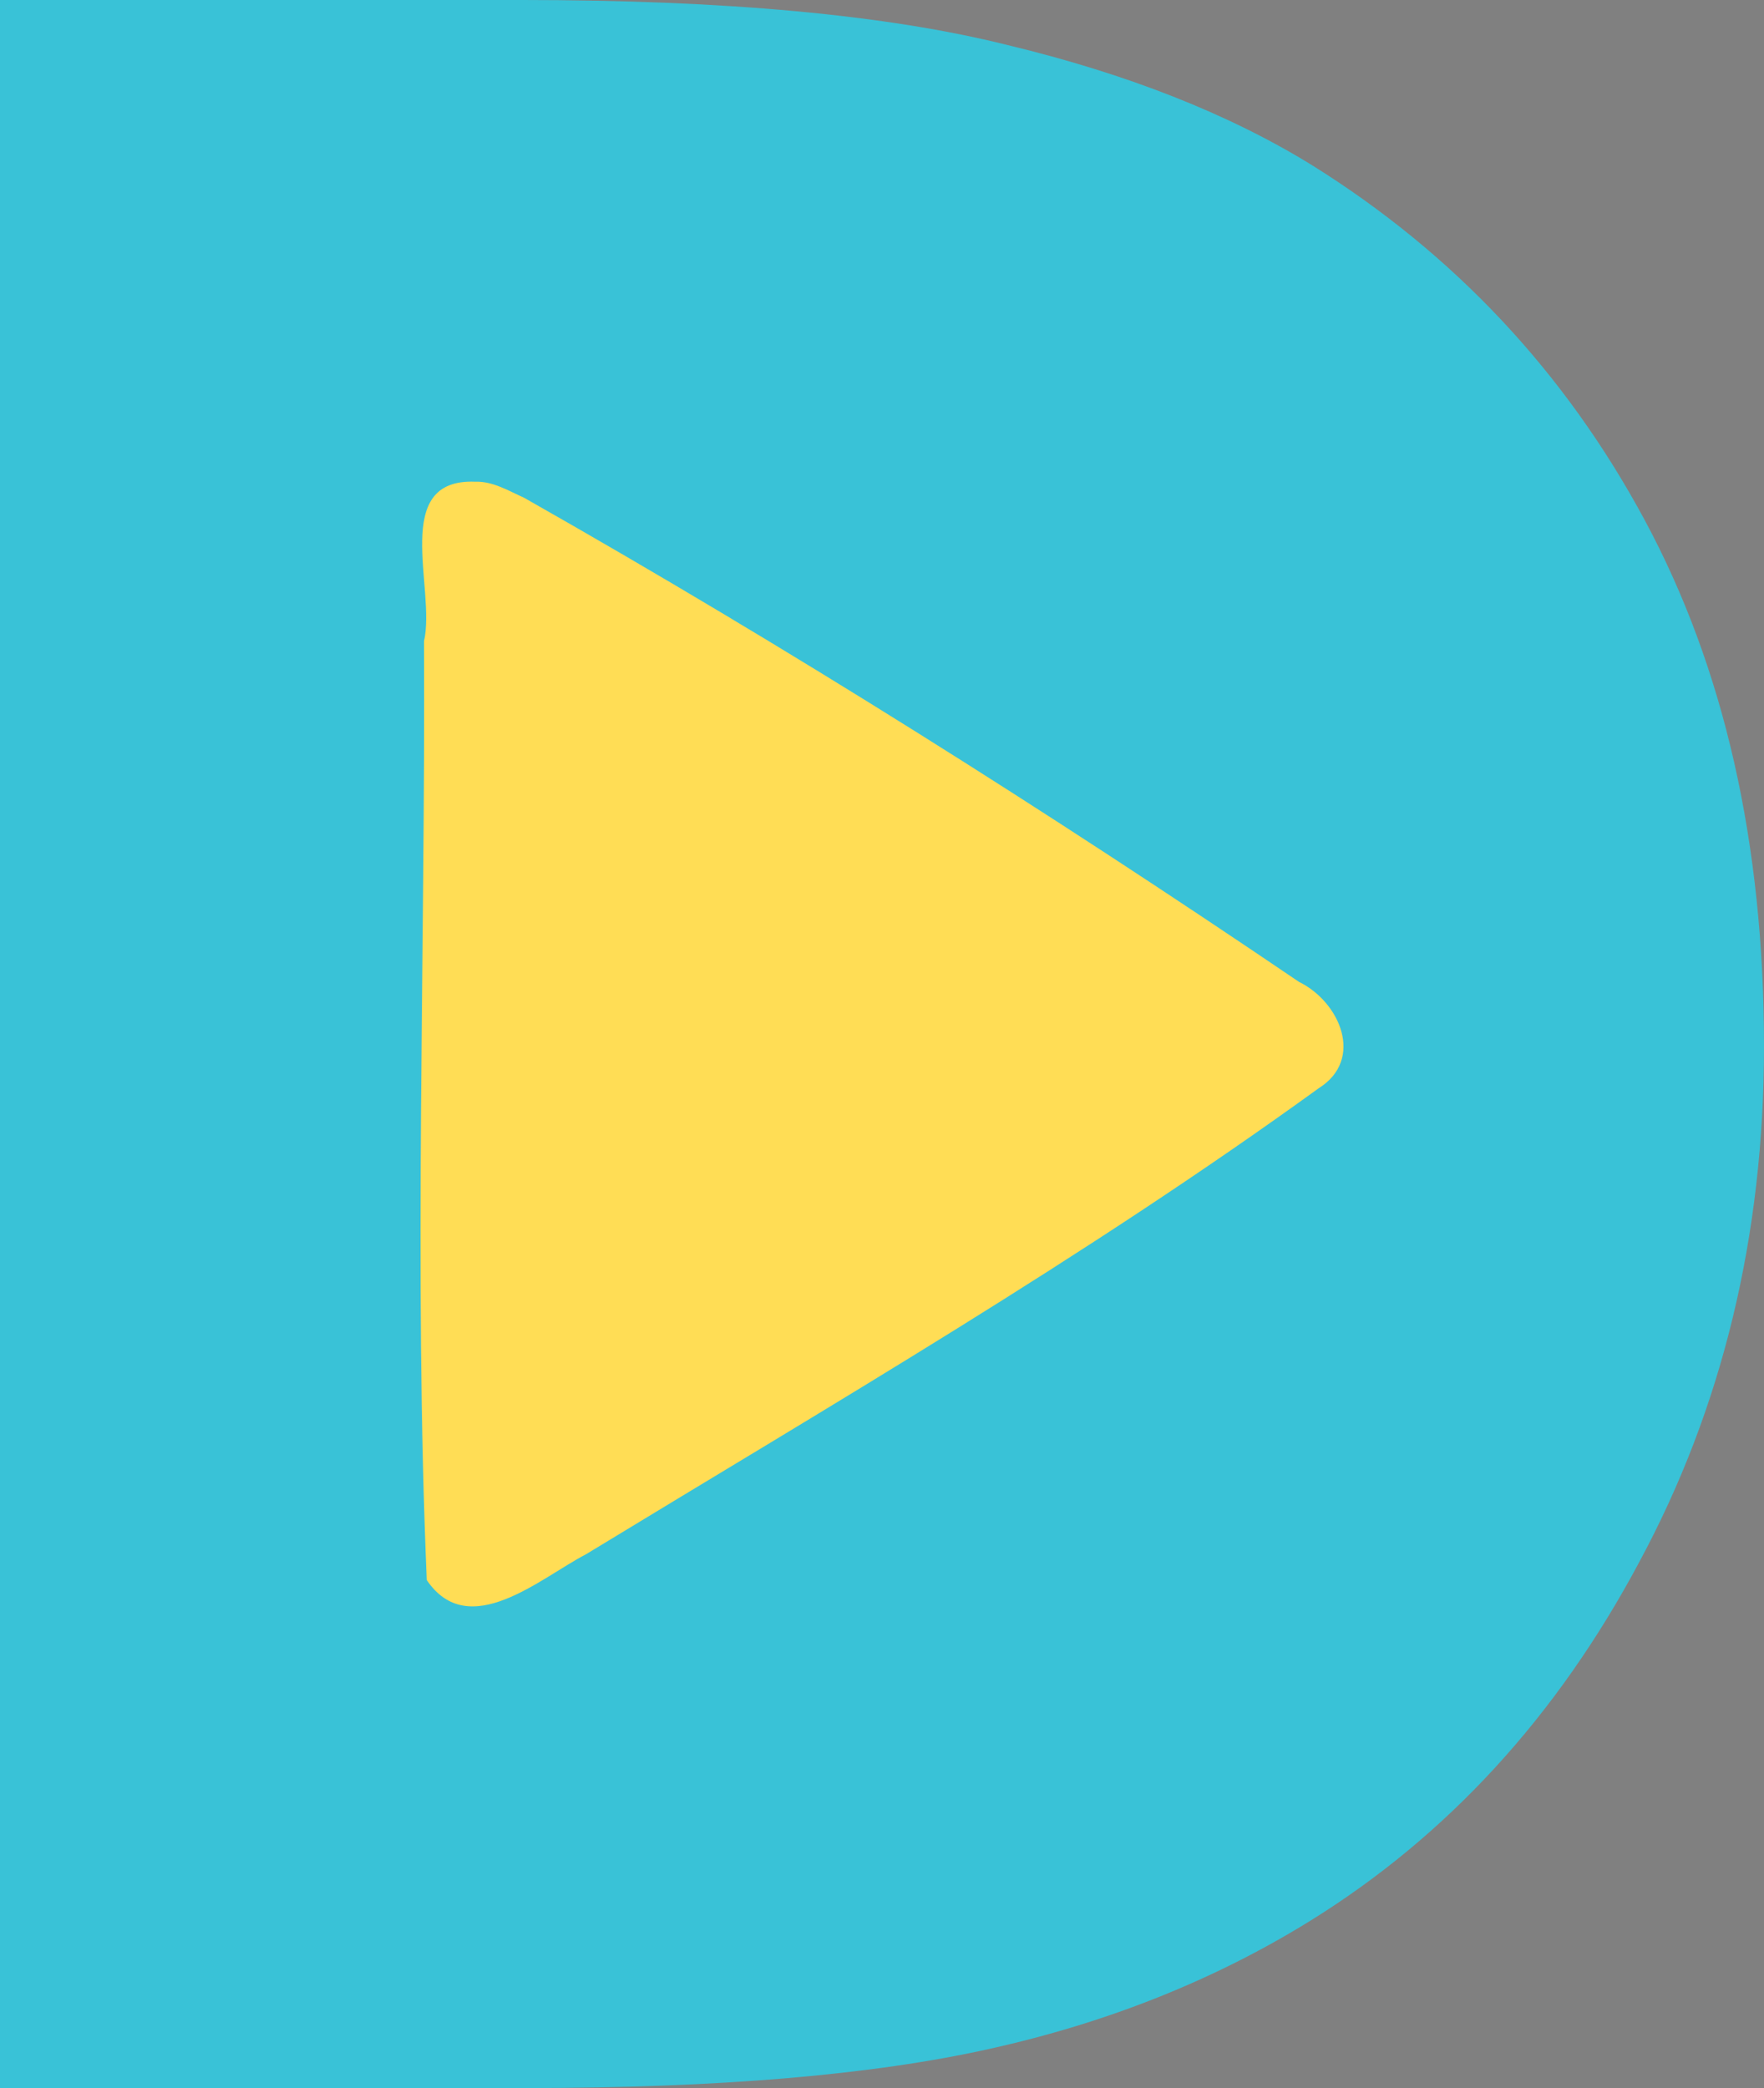 <?xml version="1.0" encoding="UTF-8" standalone="no"?>
<svg
   xmlns:dc="http://purl.org/dc/elements/1.1/"
   xmlns:cc="http://creativecommons.org/ns#"
   xmlns:rdf="http://www.w3.org/1999/02/22-rdf-syntax-ns#"
   xmlns:svg="http://www.w3.org/2000/svg"
   xmlns="http://www.w3.org/2000/svg"
   xmlns:sodipodi="http://sodipodi.sourceforge.net/DTD/sodipodi-0.dtd"
   xmlns:inkscape="http://www.inkscape.org/namespaces/inkscape"
   id="Layer_1_1_"
   version="1.1"
   viewBox="0 0 245.703 290.82"
   xml:space="preserve"
   sodipodi:docname="dm_icon_d1.svg"
   width="245.703"
   height="290.82"
   inkscape:version="0.92.4 (5da689c313, 2019-01-14)"><rect x="0" y="0" width="245.703" height="290.82" fill="#808080" stroke="none"/><defs
     id="defs151" /><sodipodi:namedview
     pagecolor="#ffffff"
     bordercolor="#666666"
     borderopacity="1"
     objecttolerance="10"
     gridtolerance="10"
     guidetolerance="10"
     inkscape:pageopacity="0"
     inkscape:pageshadow="2"
     inkscape:window-width="2256"
     inkscape:window-height="1347"
     id="namedview149"
     showgrid="false"
     fit-margin-top="0"
     fit-margin-left="0"
     fit-margin-right="0"
     fit-margin-bottom="0"
     inkscape:zoom="0.11523438"
     inkscape:cx="-4548.799"
     inkscape:cy="-1080.1735"
     inkscape:window-x="2564"
     inkscape:window-y="443"
     inkscape:window-maximized="0"
     inkscape:current-layer="layer1" /><g
     id="g146"
     transform="translate(1058.208,1152.106)"><g
       id="g4"><rect
         height="22"
         style="fill:#ffcb57"
         width="24"
         x="20"
         y="21"
         id="rect2" /></g><g
       id="g8"><rect
         height="6"
         style="fill:#e56565"
         width="2"
         x="25"
         y="12"
         id="rect6" /></g><g
       id="g12"><rect
         height="2"
         style="fill:#e56565"
         width="2"
         x="25"
         y="8"
         id="rect10" /></g><g
       id="g16"><rect
         height="4"
         style="fill:#e56565"
         width="2"
         x="29"
         y="14"
         id="rect14" /></g><g
       id="g20"><rect
         height="2"
         style="fill:#e56565"
         width="2"
         x="29"
         y="10"
         id="rect18" /></g><g
       id="g24"><rect
         height="6"
         style="fill:#e56565"
         width="2"
         x="37"
         y="12"
         id="rect22" /></g><g
       id="g28"><rect
         height="2"
         style="fill:#e56565"
         width="2"
         x="37"
         y="8"
         id="rect26" /></g><g
       id="g32"><rect
         height="4"
         style="fill:#e56565"
         width="2"
         x="33"
         y="14"
         id="rect30" /></g><g
       id="g36"><rect
         height="2"
         style="fill:#e56565"
         width="2"
         x="33"
         y="10"
         id="rect34" /></g><g
       id="g40"><rect
         height="2"
         style="fill:#e56565"
         width="6"
         x="11"
         y="37"
         id="rect38" /></g><g
       id="g44"><rect
         height="2"
         style="fill:#e56565"
         width="2"
         x="7"
         y="37"
         id="rect42" /></g><g
       id="g48"><rect
         height="2"
         style="fill:#e56565"
         width="4"
         x="13"
         y="33"
         id="rect46" /></g><g
       id="g52"><rect
         height="2"
         style="fill:#e56565"
         width="2"
         x="9"
         y="33"
         id="rect50" /></g><g
       id="g56"><rect
         height="2"
         style="fill:#e56565"
         width="6"
         x="11"
         y="25"
         id="rect54" /></g><g
       id="g60"><rect
         height="2"
         style="fill:#e56565"
         width="2"
         x="7"
         y="25"
         id="rect58" /></g><g
       id="g64"><rect
         height="2"
         style="fill:#e56565"
         width="4"
         x="13"
         y="29"
         id="rect62" /></g><g
       id="g68"><rect
         height="2"
         style="fill:#e56565"
         width="2"
         x="9"
         y="29"
         id="rect66" /></g><g
       id="g72"><rect
         height="6"
         style="fill:#e56565"
         width="2"
         x="37"
         y="46"
         id="rect70" /></g><g
       id="g76"><rect
         height="2"
         style="fill:#e56565"
         width="2"
         x="37"
         y="54"
         id="rect74" /></g><g
       id="g80"><rect
         height="4"
         style="fill:#e56565"
         width="2"
         x="33"
         y="46"
         id="rect78" /></g><g
       id="g84"><rect
         height="2"
         style="fill:#e56565"
         width="2"
         x="33"
         y="52"
         id="rect82" /></g><g
       id="g88"><rect
         height="6"
         style="fill:#e56565"
         width="2"
         x="25"
         y="46"
         id="rect86" /></g><g
       id="g92"><rect
         height="2"
         style="fill:#e56565"
         width="2"
         x="25"
         y="54"
         id="rect90" /></g><g
       id="g96"><rect
         height="4"
         style="fill:#e56565"
         width="2"
         x="29"
         y="46"
         id="rect94" /></g><g
       id="g100"><rect
         height="2"
         style="fill:#e56565"
         width="2"
         x="29"
         y="52"
         id="rect98" /></g><g
       id="g104"><rect
         height="2"
         style="fill:#e56565"
         width="6"
         x="47"
         y="25"
         id="rect102" /></g><g
       id="g108"><rect
         height="2"
         style="fill:#e56565"
         width="2"
         x="55"
         y="25"
         id="rect106" /></g><g
       id="g112"><rect
         height="2"
         style="fill:#e56565"
         width="4"
         x="47"
         y="29"
         id="rect110" /></g><g
       id="g116"><rect
         height="2"
         style="fill:#e56565"
         width="2"
         x="53"
         y="29"
         id="rect114" /></g><g
       id="g120"><rect
         height="2"
         style="fill:#e56565"
         width="6"
         x="47"
         y="37"
         id="rect118" /></g><g
       id="g124"><rect
         height="2"
         style="fill:#e56565"
         width="2"
         x="55"
         y="37"
         id="rect122" /></g><g
       id="g128"><rect
         height="2"
         style="fill:#e56565"
         width="4"
         x="47"
         y="33"
         id="rect126" /></g><g
       id="g132"><rect
         height="2"
         style="fill:#e56565"
         width="2"
         x="53"
         y="33"
         id="rect130" /></g><g
       id="g144"><path
         d="M 19,44 H 45 V 20 H 19 Z M 21,22 H 43 V 42 H 21 Z"
         style="fill:#3f3a34"
         id="path134"
         inkscape:connector-curvature="0" /><path
         d="M 23,40 H 41 V 24 H 23 Z M 25,26 H 39 V 38 H 25 Z"
         style="fill:#3f3a34"
         id="path136"
         inkscape:connector-curvature="0" /><rect
         height="8"
         style="fill:#3f3a34"
         width="2"
         x="35"
         y="28"
         id="rect138" /><path
         d="m 27,36 h 2 v -2 h 2 v 2 h 2 v -8 h -6 z m 4,-6 v 2 h -2 v -2 z"
         style="fill:#3f3a34"
         id="path140"
         inkscape:connector-curvature="0" /><path
         d="M 63,32 C 63,29.181 61.949,26.536 60.027,24.49 60.669,21.757 60.256,18.941 58.846,16.5 57.437,14.059 55.204,12.294 52.517,11.482 51.705,8.794 49.941,6.562 47.499,5.152 45.059,3.743 42.245,3.333 39.509,3.971 37.464,2.051 34.82,1 32,1 29.18,1 26.536,2.051 24.49,3.972 21.757,3.333 18.942,3.743 16.5,5.153 c -2.441,1.41 -4.206,3.642 -5.018,6.33 -2.688,0.812 -4.92,2.577 -6.329,5.018 -1.41,2.441 -1.822,5.257 -1.181,7.99 C 2.051,26.536 1,29.181 1,32 c 0,2.819 1.051,5.464 2.973,7.51 -0.642,2.733 -0.229,5.548 1.181,7.99 1.409,2.441 3.642,4.206 6.329,5.018 0.812,2.688 2.576,4.92 5.018,6.33 2.442,1.41 5.257,1.821 7.99,1.181 C 26.536,61.949 29.18,63 32,63 c 2.82,0 5.464,-1.051 7.51,-2.972 2.736,0.64 5.55,0.229 7.99,-1.181 2.441,-1.41 4.206,-3.642 5.018,-6.33 2.688,-0.812 4.92,-2.576 6.329,-5.018 1.41,-2.442 1.822,-5.257 1.181,-7.99 C 61.949,37.464 63,34.819 63,32 Z m -5.044,7.491 c 0.691,2.382 0.393,4.872 -0.842,7.009 -1.233,2.137 -3.239,3.64 -5.648,4.232 l -0.588,0.145 -0.145,0.588 c -0.593,2.41 -2.097,4.417 -4.233,5.65 -2.138,1.233 -4.628,1.533 -7.009,0.841 L 38.909,57.787 38.49,58.225 C 36.773,60.014 34.469,61 32,61 29.531,61 27.227,60.014 25.51,58.224 l -0.419,-0.438 -0.582,0.169 c -2.381,0.693 -4.87,0.394 -7.009,-0.841 -2.137,-1.233 -3.641,-3.24 -4.233,-5.65 L 13.122,50.876 12.534,50.731 C 10.125,50.139 8.119,48.636 6.886,46.499 5.652,44.361 5.353,41.872 6.044,39.49 L 6.213,38.908 5.776,38.49 C 3.986,36.773 3,34.468 3,32 3,29.532 3.986,27.227 5.776,25.51 L 6.213,25.091 6.044,24.509 C 5.353,22.126 5.651,19.637 6.886,17.5 c 1.233,-2.137 3.239,-3.64 5.649,-4.233 l 0.587,-0.145 0.145,-0.588 C 13.86,10.124 15.364,8.118 17.5,6.885 19.637,5.651 22.126,5.351 24.509,6.044 L 25.091,6.213 25.51,5.775 C 27.227,3.986 29.531,3 32,3 c 2.469,0 4.773,0.986 6.49,2.776 l 0.419,0.438 0.582,-0.169 c 2.382,-0.691 4.871,-0.393 7.009,0.841 2.137,1.233 3.641,3.24 4.233,5.649 l 0.145,0.588 0.587,0.145 c 2.41,0.593 4.416,2.096 5.649,4.233 1.234,2.138 1.533,4.626 0.842,7.009 l -0.169,0.582 0.437,0.419 C 60.014,27.227 61,29.532 61,32 c 0,2.468 -0.986,4.773 -2.776,6.49 l -0.437,0.419 z"
         style="fill:#3f3a34"
         id="path142"
         inkscape:connector-curvature="0" /></g></g><rect
     style="opacity:1;fill:#39c2d7;fill-opacity:1;stroke:#000000;stroke-width:20;stroke-miterlimit:4;stroke-dasharray:none;stroke-opacity:1"
     id="rect1393-6-1"
     width="129.085"
     height="129.085"
     x="873.53"
     y="1137.734"
     rx="20"
     ry="20" /><g
     inkscape:groupmode="layer"
     id="layer1"
     inkscape:label="Layer 1"
     style="display:inline"
     transform="translate(1058.208,1152.106)"><path
       inkscape:connector-curvature="0"
       d="m 143.271,20.881 c 0,-2.819 -1.051,-5.464 -2.973,-7.51 0.642,-2.733 0.229,-5.549 -1.181,-7.99 -1.409,-2.441 -3.642,-4.206 -6.329,-5.018 -0.812,-2.688 -2.576,-4.92 -5.018,-6.33 -2.44,-1.409 -5.254,-1.819 -7.99,-1.181 -2.045,-1.92 -4.689,-2.971 -7.509,-2.971 -2.82,0 -5.464,1.051 -7.51,2.972 -2.733,-0.639 -5.548,-0.229 -7.99,1.181 -2.441,1.41 -4.206,3.642 -5.018,6.33 -2.688,0.812 -4.92,2.577 -6.329,5.018 -1.41,2.441 -1.822,5.257 -1.181,7.99 -1.921,2.045 -2.972,4.69 -2.972,7.509 0,2.819 1.051,5.464 2.973,7.51 -0.642,2.733 -0.229,5.548 1.181,7.99 1.409,2.441 3.642,4.206 6.329,5.018 0.812,2.688 2.576,4.92 5.018,6.33 2.442,1.41 5.257,1.821 7.99,1.181 2.045,1.92 4.689,2.971 7.509,2.971 2.82,0 5.464,-1.051 7.51,-2.972 2.736,0.64 5.55,0.229 7.99,-1.181 2.441,-1.41 4.206,-3.642 5.018,-6.33 2.688,-0.812 4.92,-2.576 6.329,-5.018 1.41,-2.442 1.822,-5.257 1.181,-7.99 1.921,-2.045 2.972,-4.69 2.972,-7.509 z m -5.044,7.491 c 0.691,2.382 0.393,4.872 -0.842,7.009 -1.233,2.137 -3.239,3.64 -5.648,4.232 l -0.588,0.145 -0.145,0.588 c -0.593,2.41 -2.097,4.417 -4.233,5.65 -2.138,1.233 -4.628,1.533 -7.009,0.841 l -0.582,-0.169 -0.419,0.438 c -1.717,1.789 -4.021,2.775 -6.49,2.775 -2.469,0 -4.773,-0.986 -6.49,-2.776 l -0.419,-0.438 -0.582,0.169 c -2.381,0.693 -4.87,0.394 -7.009,-0.841 -2.137,-1.233 -3.641,-3.24 -4.233,-5.65 l -0.145,-0.588 -0.588,-0.145 c -2.409,-0.592 -4.415,-2.095 -5.648,-4.232 -1.234,-2.138 -1.533,-4.627 -0.842,-7.009 l 0.169,-0.582 -0.437,-0.418 c -1.79,-1.717 -2.776,-4.022 -2.776,-6.49 0,-2.468 0.986,-4.773 2.776,-6.49 l 0.437,-0.419 -0.169,-0.582 c -0.691,-2.383 -0.393,-4.872 0.842,-7.009 1.233,-2.137 3.239,-3.64 5.649,-4.233 l 0.587,-0.145 0.145,-0.588 c 0.593,-2.41 2.097,-4.416 4.233,-5.649 2.137,-1.234 4.626,-1.534 7.009,-0.841 l 0.582,0.169 0.419,-0.438 c 1.717,-1.789 4.021,-2.775 6.49,-2.775 2.469,0 4.773,0.986 6.49,2.776 l 0.419,0.438 0.582,-0.169 c 2.382,-0.691 4.871,-0.393 7.009,0.841 2.137,1.233 3.641,3.24 4.233,5.649 l 0.145,0.588 0.587,0.145 c 2.41,0.593 4.416,2.096 5.649,4.233 1.234,2.138 1.533,4.626 0.842,7.009 l -0.169,0.582 0.437,0.419 c 1.79,1.716 2.776,4.021 2.776,6.489 0,2.468 -0.986,4.773 -2.776,6.49 l -0.437,0.419 z"
       style="fill:#39c2d7;fill-opacity:1"
       id="path142-0" /><path
       style="opacity:1;fill:#39c2d7;fill-opacity:1;stroke:none;stroke-width:3;stroke-miterlimit:4;stroke-dasharray:none;stroke-opacity:1"
       d="m 112.147,-8.674 c -2.616,0.016 -5.216,1.151 -6.953,3.118 -2.183,-0.674 -4.605,-0.618 -6.699,0.332 -2.817,1.168 -4.935,3.781 -5.583,6.751 -2.585,0.579 -4.931,2.222 -6.23,4.548 -1.386,2.297 -1.645,5.176 -0.853,7.723 -1.607,1.484 -2.719,3.513 -3.035,5.682 -0.023,1.153 -0.13,2.332 0.117,3.468 0.428,1.931 1.494,3.676 2.917,5.037 -0.51,1.628 -0.561,3.397 -0.207,5.062 0.752,3.28 3.341,6.065 6.583,6.996 0.282,0.145 0.791,0.043 0.778,0.468 0.548,2.205 1.901,4.185 3.755,5.497 2.387,1.753 5.605,2.204 8.416,1.321 1.611,1.64 3.731,2.86 6.052,3.056 2.669,0.302 5.447,-0.554 7.439,-2.367 0.28,-0.197 0.501,-0.569 0.794,-0.675 3.351,1.064 7.249,0.099 9.68,-2.45 1.251,-1.278 2.113,-2.917 2.507,-4.659 3.18,-0.677 5.921,-3.077 6.984,-6.153 0.61,-1.636 0.669,-3.448 0.348,-5.152 -0.037,-0.33 -0.249,-0.691 -0.2,-0.989 1.77,-1.692 2.963,-4.028 3.049,-6.497 0.192,-2.787 -0.92,-5.621 -2.974,-7.517 -0.253,-0.213 0.067,-0.582 0.068,-0.87 0.609,-2.481 0.134,-5.179 -1.249,-7.322 -1.339,-2.139 -3.575,-3.657 -6.026,-4.216 -0.645,-2.885 -2.653,-5.446 -5.369,-6.647 -2.104,-1.011 -4.57,-1.123 -6.793,-0.454 -0.3,0.003 -0.48,-0.421 -0.741,-0.588 -1.766,-1.652 -4.16,-2.551 -6.576,-2.501 z"
       id="path5403"
       inkscape:connector-curvature="0" /><g
       style="stroke:#000000;stroke-width:4;stroke-miterlimit:4;stroke-dasharray:none;stroke-opacity:1"
       id="g6-2"
       transform="translate(-790.427,-17.223)"><g
         style="stroke:#000000;stroke-width:4;stroke-miterlimit:4;stroke-dasharray:none;stroke-opacity:1"
         id="g4-2"><path
           style="stroke:#000000;stroke-width:4;stroke-miterlimit:4;stroke-dasharray:none;stroke-opacity:1"
           id="path2-5"
           d="m 490,128.5 c 0,39.7 0,79.5 0,119.2 0,59.3 0,118.6 0,177.8 0,13.8 2.3,31.2 -3.9,43.9 -6.3,12.9 -19.3,20.5 -33.5,20.5 -4.5,0 -9.1,0 -13.6,0 -51.7,0 -103.4,0 -155.1,0 -60.2,0 -120.3,0 -180.5,0 -14.4,0 -28.8,0 -43.1,0 -12.1,0 -22.4,-4.6 -30.3,-14 -6.4,-7.7 -8,-17.3 -8,-26.9 0,-48.6 0,-97.3 0,-145.9 0,-54.3 0,-108.5 0,-162.8 0,-4 0,-7.9 0,-11.9 0,-7.7 -12,-7.7 -12,0 0,39.7 0,79.5 0,119.2 0,59.3 0,118.6 0,177.8 0,14.4 -1.9,31.2 3.3,44.9 7,18.6 25.1,31.6 45.1,31.6 3.4,0 6.7,0 10.1,0 49.3,0 98.6,0 147.9,0 61.4,0 122.7,0 184.1,0 16.3,0 32.7,0 49,0 7.5,0 14.8,-0.6 21.8,-3.4 18.5,-7.4 30.8,-26 30.8,-45.9 0,-41.9 0,-83.9 0,-125.8 0,-58.3 0,-116.7 0,-175 0,-7.8 0,-15.6 0,-23.4 -0.1,-7.6 -12.1,-7.6 -12.1,0.1 z"
           inkscape:connector-curvature="0" /></g></g><g
       style="stroke:#000000;stroke-width:4;stroke-miterlimit:4;stroke-dasharray:none;stroke-opacity:1"
       id="g12-8"
       transform="translate(-790.427,-17.223)"><g
         style="stroke:#000000;stroke-width:4;stroke-miterlimit:4;stroke-dasharray:none;stroke-opacity:1"
         id="g10-2"><path
           style="stroke:#000000;stroke-width:4;stroke-miterlimit:4;stroke-dasharray:none;stroke-opacity:1"
           id="path8-1"
           d="m 490,58.2 c 0,23.4 0,46.9 0,70.3 2,-2 4,-4 6,-6 -30.2,0 -60.4,0 -90.5,0 -63.1,0 -126.2,0 -189.3,0 -54.9,0 -109.7,0 -164.6,0 -11.9,0 -23.7,0 -35.6,0 2,2 4,4 6,6 0,-23.2 0,-46.4 0,-69.7 0,-20.2 15.9,-36.5 36.2,-36.8 2.6,0 5.3,0 7.9,0 47.8,0 95.5,0 143.3,0 62,0 123.9,0 185.9,0 16.8,0 33.7,0 50.5,0 2.6,0 5.3,0 7.9,0 20.1,0 36,16.4 36.3,36.2 0.1,7.7 12.1,7.7 12,0 C 501.6,35 485.3,14.9 462.3,10.8 457.4,9.9 452.6,10 447.7,10 c -17.4,0 -34.9,0 -52.3,0 -62,0 -123.9,0 -185.9,0 -47.8,0 -95.5,0 -143.3,0 -2.6,0 -5.3,0 -7.9,0 C 35.2,10 14.9,27 10.9,49.7 8.8,60.9 10,73.2 10,84.5 c 0,13.8 0,27.7 0,41.5 0,0.8 0,1.7 0,2.5 0,3.3 2.7,6 6,6 30.2,0 60.4,0 90.5,0 63.1,0 126.2,0 189.3,0 54.9,0 109.7,0 164.6,0 11.9,0 23.7,0 35.6,0 3.3,0 6,-2.7 6,-6 0,-23.4 0,-46.9 0,-70.3 0,-7.8 -12,-7.8 -12,0 z"
           inkscape:connector-curvature="0" /></g></g><g
       style="stroke:#000000;stroke-width:4;stroke-miterlimit:4;stroke-dasharray:none;stroke-opacity:1"
       id="g18-0"
       transform="translate(-790.427,-17.223)"><g
         style="stroke:#000000;stroke-width:4;stroke-miterlimit:4;stroke-dasharray:none;stroke-opacity:1"
         id="g16-4-1"><path
           style="stroke:#000000;stroke-width:4;stroke-miterlimit:4;stroke-dasharray:none;stroke-opacity:1"
           id="path14-1"
           d="m 128.5,388.6 c 41.9,0 83.8,0 125.7,0 54.2,0 108.4,0 162.7,0 4.2,0 9.6,-0.8 13.3,1.3 7.3,4.1 2.8,14.8 -4.7,14.8 -1.4,0 -2.8,0 -4.2,0 -19.4,0 -38.9,0 -58.3,0 -62.1,0 -124.1,0 -186.2,0 -16.1,0 -32.2,0 -48.3,0 -7.7,0 -7.7,12 0,12 41.9,0 83.8,0 125.7,0 54.2,0 108.4,0 162.7,0 4.8,0 9.7,0.3 14.4,-0.8 11.8,-2.8 17.4,-17 12.7,-27.5 -3.3,-7.3 -10.6,-11.8 -18.6,-11.8 -14.5,0 -29,0 -43.6,0 -61.9,0 -123.7,0 -185.6,0 -22.6,0 -45.2,0 -67.8,0 -7.6,0 -7.6,12 0.1,12 z"
           inkscape:connector-curvature="0" /></g></g><g
       style="stroke:#000000;stroke-width:4;stroke-miterlimit:4;stroke-dasharray:none;stroke-opacity:1"
       id="g24-1"
       transform="translate(-790.427,-17.223)"><g
         style="stroke:#000000;stroke-width:4;stroke-miterlimit:4;stroke-dasharray:none;stroke-opacity:1"
         id="g22-9"><path
           style="stroke:#000000;stroke-width:4;stroke-miterlimit:4;stroke-dasharray:none;stroke-opacity:1"
           id="path20-8"
           d="m 100.4,404.7 c -7.3,0 -21.6,2.8 -22.1,-8.1 -0.5,-10.8 15.5,-8.1 22.1,-8.1 7.7,0 7.7,-12 0,-12 -4.7,0 -9.4,0 -14.1,0 -11.4,0 -19.6,9.1 -20.1,20.1 -0.5,10.3 8.6,19.5 18.7,20 5.1,0.2 10.3,0.1 15.4,0.1 7.8,0 7.8,-12 0.1,-12 z"
           inkscape:connector-curvature="0" /></g></g><g
       style="stroke:#000000;stroke-width:4;stroke-miterlimit:4;stroke-dasharray:none;stroke-opacity:1"
       id="g30-5"
       transform="translate(-790.427,-17.223)"><g
         style="stroke:#000000;stroke-width:4;stroke-miterlimit:4;stroke-dasharray:none;stroke-opacity:1"
         id="g28-7"><path
           style="stroke:#000000;stroke-width:4;stroke-miterlimit:4;stroke-dasharray:none;stroke-opacity:1"
           id="path26-3"
           d="m 351,253.1 c -37.5,-23.4 -75.1,-46.7 -112.5,-70.3 -11.6,-7.3 -25.5,-0.8 -29.9,11.4 -1.1,3 -0.8,6.4 -0.8,9.5 0,11.1 0,22.1 0,33.2 0,30.1 0,60.2 0,90.3 0,8.8 -1.4,19.1 4.9,26.3 7.3,8.3 18.3,8.7 27.2,3 5.9,-3.7 11.8,-7.4 17.6,-11.1 19.3,-12.1 38.6,-24.1 57.9,-36.1 10.4,-6.5 20.9,-13 31.3,-19.5 2.7,-1.7 5.2,-3.2 7.6,-5.3 10.2,-9 6.5,-24.4 -3.3,-31.4 -6.3,-4.5 -12.3,5.9 -6.1,10.4 5.8,4.2 3.5,11.1 -1.7,14.3 -3.7,2.3 -7.3,4.6 -11,6.9 -12.9,8.1 -25.9,16.1 -38.8,24.2 -18.7,11.6 -37.3,23.3 -55.9,35 -1.7,1.1 -3.4,2.1 -5.1,3.2 -5.6,3.5 -12.3,-0.1 -12.6,-6.6 -0.1,-1.8 0,-3.6 0,-5.5 0,-11.7 0,-23.5 0,-35.2 0,-29.7 0,-59.4 0,-89.1 0,-3.3 0,-6.5 0,-9.8 0,-6.8 6.3,-11.7 12.7,-7.7 7.5,4.7 14.9,9.4 22.4,14.1 23.4,14.6 46.7,29.2 70.1,43.7 6.6,4.1 13.3,8.3 19.9,12.4 6.6,4.1 12.6,-6.2 6.1,-10.3 z"
           inkscape:connector-curvature="0" /></g></g><g
       style="stroke:#000000;stroke-width:4;stroke-miterlimit:4;stroke-dasharray:none;stroke-opacity:1"
       id="g50-0"
       transform="translate(-790.427,-17.223)"><g
         style="stroke:#000000;stroke-width:4;stroke-miterlimit:4;stroke-dasharray:none;stroke-opacity:1"
         id="g36-2"><g
           style="stroke:#000000;stroke-width:4;stroke-miterlimit:4;stroke-dasharray:none;stroke-opacity:1"
           id="g34-7"><path
             style="stroke:#000000;stroke-width:4;stroke-miterlimit:4;stroke-dasharray:none;stroke-opacity:1"
             id="path32-1"
             d="m 425.7,78.3 c 10.4,0.5 10.4,15.6 0,16.1 -10.5,0.5 -10.4,-15.7 0,-16.1 7.7,-0.4 7.7,-12.4 0,-12 -11.3,0.5 -19.5,8.8 -20.1,20.1 -0.5,11.3 9.6,19.6 20.1,20.1 11.3,0.5 19.6,-9.6 20.1,-20.1 0.5,-11.3 -9.6,-19.6 -20.1,-20.1 -7.8,-0.4 -7.7,11.6 0,12 z"
             inkscape:connector-curvature="0" /></g></g><g
         style="stroke:#000000;stroke-width:4;stroke-miterlimit:4;stroke-dasharray:none;stroke-opacity:1"
         id="g42-5"><g
           style="stroke:#000000;stroke-width:4;stroke-miterlimit:4;stroke-dasharray:none;stroke-opacity:1"
           id="g40-5"><path
             style="stroke:#000000;stroke-width:4;stroke-miterlimit:4;stroke-dasharray:none;stroke-opacity:1"
             id="path38-1"
             d="m 368.5,78.3 c 10.4,0.5 10.4,15.6 0,16.1 -10.4,0.5 -10.4,-15.7 0,-16.1 7.7,-0.4 7.7,-12.4 0,-12 -11.3,0.5 -19.5,8.8 -20.1,20.1 -0.5,11.3 9.6,19.6 20.1,20.1 11.3,0.5 19.6,-9.6 20.1,-20.1 0.5,-11.3 -9.6,-19.6 -20.1,-20.1 -7.8,-0.4 -7.7,11.6 0,12 z"
             inkscape:connector-curvature="0" /></g></g><g
         style="stroke:#000000;stroke-width:4;stroke-miterlimit:4;stroke-dasharray:none;stroke-opacity:1"
         id="g48-7"><g
           style="stroke:#000000;stroke-width:4;stroke-miterlimit:4;stroke-dasharray:none;stroke-opacity:1"
           id="g46-7"><path
             style="stroke:#000000;stroke-width:4;stroke-miterlimit:4;stroke-dasharray:none;stroke-opacity:1"
             id="path44-1"
             d="m 312.2,78.3 c 10.4,0.5 10.4,15.6 0,16.1 -10.4,0.5 -10.3,-15.7 0,-16.1 7.7,-0.4 7.7,-12.4 0,-12 -11.3,0.5 -19.5,8.8 -20.1,20.1 -0.5,11.3 9.6,19.6 20.1,20.1 11.3,0.5 19.6,-9.6 20.1,-20.1 0.5,-11.3 -9.6,-19.6 -20.1,-20.1 -7.7,-0.4 -7.7,11.6 0,12 z"
             inkscape:connector-curvature="0" /></g></g></g><g
       style="stroke:#000000;stroke-width:4;stroke-miterlimit:4;stroke-dasharray:none;stroke-opacity:1"
       id="g56-9"
       transform="translate(-790.427,-17.223)"><g
         style="stroke:#000000;stroke-width:4;stroke-miterlimit:4;stroke-dasharray:none;stroke-opacity:1"
         id="g54-9"><path
           style="stroke:#000000;stroke-width:4;stroke-miterlimit:4;stroke-dasharray:none;stroke-opacity:1"
           id="path52-4"
           d="m 114.4,432.8 c -7.3,-0.3 -8.1,-6.5 -8.1,-12.1 0,-6.9 0,-13.7 0,-20.6 0,-7.7 0,-15.3 0,-23 0,-4.1 -0.8,-9.3 1.3,-13 2.4,-4.2 8.5,-4.6 12,-1.7 2.2,1.9 2.8,4.5 2.8,7.2 0,5.6 0,11.2 0,16.8 0,12.7 0,25.4 0,38.1 0.1,4.7 -3.4,8.1 -8,8.3 -7.7,0.4 -7.7,12.4 0,12 11,-0.5 20.1,-8.8 20.1,-20.2 0,-4.4 0,-8.9 0,-13.3 0,-13.8 0,-27.6 0,-41.4 0,-8.4 -3.9,-16.1 -11.9,-19.7 -11.4,-5.1 -23.6,1.4 -27.5,12.7 -1.4,4.2 -0.8,9.8 -0.8,14.1 0,7.7 0,15.3 0,23 0,7.8 0,15.5 0,23.3 0,11.8 8.1,20.9 20.1,21.5 7.8,0.4 7.7,-11.6 0,-12 z"
           inkscape:connector-curvature="0" /></g></g><path
       style="display:inline;opacity:1;fill:#39c2d7;fill-opacity:1;stroke:none;stroke-width:3;stroke-miterlimit:4;stroke-dasharray:none;stroke-opacity:1"
       d="M 729.678,6.255 C 706.324,6.398 683.113,16.528 667.61,34.087 648.126,28.069 626.503,28.573 607.811,37.049 582.668,47.477 563.756,70.805 557.974,97.312 534.901,102.483 513.956,117.143 502.36,137.907 c -12.373,20.508 -14.681,46.201 -7.611,68.937 -14.349,13.249 -24.271,31.361 -27.093,50.717 -0.204,10.296 -1.158,20.816 1.043,30.961 3.823,17.235 13.339,32.816 26.04,44.961 -4.555,14.531 -5.009,30.328 -1.846,45.184 6.715,29.282 29.827,54.139 58.767,62.451 2.518,1.291 7.065,0.38 6.947,4.177 4.889,19.686 16.965,37.359 33.522,49.069 21.311,15.652 50.035,19.672 75.13,11.788 14.381,14.64 33.304,25.534 54.024,27.283 23.829,2.694 48.619,-4.946 66.404,-21.129 2.496,-1.762 4.468,-5.077 7.088,-6.021 29.912,9.501 64.705,0.885 86.409,-21.868 11.169,-11.41 18.865,-26.043 22.383,-41.59 28.389,-6.047 52.855,-27.465 62.343,-54.929 5.443,-14.608 5.971,-30.777 3.104,-45.994 -0.328,-2.942 -2.221,-6.172 -1.781,-8.825 15.802,-15.107 26.447,-35.958 27.213,-57.999 1.715,-24.878 -8.208,-50.18 -26.55,-67.104 -2.257,-1.9 0.595,-5.199 0.609,-7.769 5.434,-22.145 1.193,-46.228 -11.15,-65.358 -11.951,-19.097 -31.912,-32.642 -53.793,-37.631 -5.757,-25.751 -23.685,-48.618 -47.93,-59.336 -18.786,-9.023 -40.79,-10.029 -60.641,-4.053 -2.681,0.027 -4.285,-3.757 -6.611,-5.249 C 772.615,13.829 751.241,5.806 729.678,6.255 Z"
       id="path5403-4"
       inkscape:connector-curvature="0" /><g
       transform="translate(24.949,-2.176)"
       id="g5653"><g
         transform="matrix(1.627,0,0,1.625,301.686,-166.475)"
         id="g30-5-3"
         style="display:inline;stroke:#000000;stroke-width:2.46;stroke-miterlimit:4;stroke-dasharray:none;stroke-opacity:1"><g
           id="g28-7-1"
           style="stroke:#000000;stroke-width:2.46;stroke-miterlimit:4;stroke-dasharray:none;stroke-opacity:1"><path
             inkscape:connector-curvature="0"
             d="m 351,253.1 c -37.5,-23.4 -75.1,-46.7 -112.5,-70.3 -11.6,-7.3 -25.5,-0.8 -29.9,11.4 -1.1,3 -0.8,6.4 -0.8,9.5 0,11.1 0,22.1 0,33.2 0,30.1 0,60.2 0,90.3 0,8.8 -1.4,19.1 4.9,26.3 7.3,8.3 18.3,8.7 27.2,3 5.9,-3.7 11.8,-7.4 17.6,-11.1 19.3,-12.1 38.6,-24.1 57.9,-36.1 10.4,-6.5 20.9,-13 31.3,-19.5 2.7,-1.7 5.2,-3.2 7.6,-5.3 10.2,-9 6.5,-24.4 -3.3,-31.4 -6.3,-4.5 -12.3,5.9 -6.1,10.4 5.8,4.2 3.5,11.1 -1.7,14.3 -3.7,2.3 -7.3,4.6 -11,6.9 -12.9,8.1 -25.9,16.1 -38.8,24.2 -18.7,11.6 -37.3,23.3 -55.9,35 -1.7,1.1 -3.4,2.1 -5.1,3.2 -5.6,3.5 -12.3,-0.1 -12.6,-6.6 -0.1,-1.8 0,-3.6 0,-5.5 0,-11.7 0,-23.5 0,-35.2 0,-29.7 0,-59.4 0,-89.1 0,-3.3 0,-6.5 0,-9.8 0,-6.8 6.3,-11.7 12.7,-7.7 7.5,4.7 14.9,9.4 22.4,14.1 23.4,14.6 46.7,29.2 70.1,43.7 6.6,4.1 13.3,8.3 19.9,12.4 6.6,4.1 12.6,-6.2 6.1,-10.3 z"
             id="path26-3-9"
             style="stroke:#000000;stroke-width:2.46;stroke-miterlimit:4;stroke-dasharray:none;stroke-opacity:1" /></g></g><g
         transform="matrix(0,-1.529,1.567,0,447.635,836.473)"
         id="g50-0-8"
         style="display:inline;stroke:#000000;stroke-width:2.584;stroke-miterlimit:4;stroke-dasharray:none;stroke-opacity:1"><g
           id="g36-2-7"
           style="stroke:#000000;stroke-width:2.584;stroke-miterlimit:4;stroke-dasharray:none;stroke-opacity:1"><g
             id="g34-7-4"
             style="stroke:#000000;stroke-width:2.584;stroke-miterlimit:4;stroke-dasharray:none;stroke-opacity:1"><path
               inkscape:connector-curvature="0"
               d="m 425.7,78.3 c 10.4,0.5 10.4,15.6 0,16.1 -10.5,0.5 -10.4,-15.7 0,-16.1 7.7,-0.4 7.7,-12.4 0,-12 -11.3,0.5 -19.5,8.8 -20.1,20.1 -0.5,11.3 9.6,19.6 20.1,20.1 11.3,0.5 19.6,-9.6 20.1,-20.1 0.5,-11.3 -9.6,-19.6 -20.1,-20.1 -7.8,-0.4 -7.7,11.6 0,12 z"
               id="path32-1-9"
               style="stroke:#000000;stroke-width:2.584;stroke-miterlimit:4;stroke-dasharray:none;stroke-opacity:1" /></g></g><g
           id="g42-5-9"
           style="stroke:#000000;stroke-width:2.584;stroke-miterlimit:4;stroke-dasharray:none;stroke-opacity:1"><g
             id="g40-5-3"
             style="stroke:#000000;stroke-width:2.584;stroke-miterlimit:4;stroke-dasharray:none;stroke-opacity:1"><path
               inkscape:connector-curvature="0"
               d="m 368.5,78.3 c 10.4,0.5 10.4,15.6 0,16.1 -10.4,0.5 -10.4,-15.7 0,-16.1 7.7,-0.4 7.7,-12.4 0,-12 -11.3,0.5 -19.5,8.8 -20.1,20.1 -0.5,11.3 9.6,19.6 20.1,20.1 11.3,0.5 19.6,-9.6 20.1,-20.1 0.5,-11.3 -9.6,-19.6 -20.1,-20.1 -7.8,-0.4 -7.7,11.6 0,12 z"
               id="path38-1-3"
               style="stroke:#000000;stroke-width:2.584;stroke-miterlimit:4;stroke-dasharray:none;stroke-opacity:1" /></g></g><g
           id="g48-7-3"
           style="stroke:#000000;stroke-width:2.584;stroke-miterlimit:4;stroke-dasharray:none;stroke-opacity:1"><g
             id="g46-7-1"
             style="stroke:#000000;stroke-width:2.584;stroke-miterlimit:4;stroke-dasharray:none;stroke-opacity:1"><path
               inkscape:connector-curvature="0"
               d="m 312.2,78.3 c 10.4,0.5 10.4,15.6 0,16.1 -10.4,0.5 -10.3,-15.7 0,-16.1 7.7,-0.4 7.7,-12.4 0,-12 -11.3,0.5 -19.5,8.8 -20.1,20.1 -0.5,11.3 9.6,19.6 20.1,20.1 11.3,0.5 19.6,-9.6 20.1,-20.1 0.5,-11.3 -9.6,-19.6 -20.1,-20.1 -7.7,-0.4 -7.7,11.6 0,12 z"
               id="path44-1-9"
               style="stroke:#000000;stroke-width:2.584;stroke-miterlimit:4;stroke-dasharray:none;stroke-opacity:1" /></g></g></g></g><path
       inkscape:connector-curvature="0"
       id="path5403-4-9"
       d="m 1686.191,-3.487 c -23.354,0.143 -46.565,10.273 -62.068,27.832 -19.484,-6.019 -41.107,-5.514 -59.798,2.962 -25.144,10.428 -44.055,33.755 -49.838,60.263 -23.072,5.171 -44.018,19.831 -55.614,40.595 -12.373,20.508 -14.681,46.201 -7.611,68.937 -14.349,13.249 -24.271,31.361 -27.093,50.717 -0.204,10.296 -1.157,20.816 1.043,30.961 3.823,17.235 13.339,32.816 26.04,44.961 -4.555,14.531 -5.009,30.328 -1.846,45.184 6.715,29.282 29.827,54.139 58.767,62.451 2.518,1.291 7.065,0.38 6.947,4.177 4.889,19.686 16.965,37.359 33.522,49.069 21.311,15.652 50.035,19.672 75.13,11.788 14.381,14.64 33.304,25.534 54.024,27.283 23.829,2.694 48.619,-4.946 66.404,-21.129 2.496,-1.762 4.468,-5.077 7.088,-6.021 29.912,9.501 64.705,0.885 86.409,-21.868 11.169,-11.41 18.865,-26.043 22.383,-41.59 28.389,-6.047 52.855,-27.465 62.343,-54.929 5.443,-14.608 5.971,-30.777 3.104,-45.994 -0.328,-2.942 -2.221,-6.172 -1.782,-8.825 15.802,-15.107 26.447,-35.958 27.213,-57.999 1.715,-24.878 -8.208,-50.18 -26.55,-67.104 -2.257,-1.9 0.595,-5.199 0.609,-7.769 5.434,-22.145 1.193,-46.228 -11.15,-65.358 -11.951,-19.097 -31.912,-32.642 -53.793,-37.631 -5.756,-25.751 -23.686,-48.618 -47.93,-59.336 -18.786,-9.024 -40.79,-10.029 -60.641,-4.053 -2.681,0.027 -4.285,-3.757 -6.611,-5.249 -15.764,-14.751 -37.137,-22.773 -58.7,-22.324 z"
       style="display:inline;opacity:1;fill:#39c2d7;fill-opacity:1;stroke:none;stroke-width:3;stroke-miterlimit:4;stroke-dasharray:none;stroke-opacity:1" /><g
       style="display:inline;fill:none;fill-opacity:1;stroke:none;stroke-width:2.227;stroke-miterlimit:4;stroke-dasharray:none;stroke-opacity:1"
       id="g30-5-3-5"
       transform="matrix(1.798,0,0,1.795,1210.845,-222.277)"><g
         style="fill:none;fill-opacity:1;stroke:none;stroke-width:2.227;stroke-miterlimit:4;stroke-dasharray:none;stroke-opacity:1"
         id="g28-7-1-7"><path
           style="fill:none;fill-opacity:1;stroke:none;stroke-width:2.227;stroke-miterlimit:4;stroke-dasharray:none;stroke-opacity:1"
           id="path26-3-9-3"
           d="m 351,253.1 c -37.5,-23.4 -75.1,-46.7 -112.5,-70.3 -11.6,-7.3 -25.5,-0.8 -29.9,11.4 -1.1,3 -0.8,6.4 -0.8,9.5 0,11.1 0,22.1 0,33.2 0,30.1 0,60.2 0,90.3 0,8.8 -1.4,19.1 4.9,26.3 7.3,8.3 18.3,8.7 27.2,3 5.9,-3.7 11.8,-7.4 17.6,-11.1 19.3,-12.1 38.6,-24.1 57.9,-36.1 10.4,-6.5 20.9,-13 31.3,-19.5 2.7,-1.7 5.2,-3.2 7.6,-5.3 10.2,-9 6.5,-24.4 -3.3,-31.4 -6.3,-4.5 -12.3,5.9 -6.1,10.4 5.8,4.2 3.5,11.1 -1.7,14.3 -3.7,2.3 -7.3,4.6 -11,6.9 -12.9,8.1 -25.9,16.1 -38.8,24.2 -18.7,11.6 -37.3,23.3 -55.9,35 -1.7,1.1 -3.4,2.1 -5.1,3.2 -5.6,3.5 -12.3,-0.1 -12.6,-6.6 -0.1,-1.8 0,-3.6 0,-5.5 0,-11.7 0,-23.5 0,-35.2 0,-29.7 0,-59.4 0,-89.1 0,-3.3 0,-6.5 0,-9.8 0,-6.8 6.3,-11.7 12.7,-7.7 7.5,4.7 14.9,9.4 22.4,14.1 23.4,14.6 46.7,29.2 70.1,43.7 6.6,4.1 13.3,8.3 19.9,12.4 6.6,4.1 12.6,-6.2 6.1,-10.3 z"
           inkscape:connector-curvature="0" /></g></g><path
       inkscape:connector-curvature="0"
       id="path5729"
       d="m 1619.725,119.884 c -8.634,1.516 -17.639,9.686 -15.197,19.119 0.48,81.717 -1.017,163.466 0.887,245.162 0.432,7.454 0.371,18.524 9.867,20.212 8.503,4.26 16.621,-5.331 24.051,-8.246 62.405,-38.605 125.109,-76.805 186.452,-117.081 7.732,-4.368 18.334,-15.271 10.804,-24.182 -20.08,-18.298 -45.096,-30.239 -67.535,-45.353 -47.408,-28.775 -93.494,-59.802 -141.738,-87.158 -2.407,-1.059 -4.86,-2.622 -7.589,-2.475 z"
       style="opacity:1;fill:#ffffff;fill-opacity:1;stroke:none;stroke-width:4;stroke-miterlimit:4;stroke-dasharray:none;stroke-opacity:1" /><rect
       ry="40"
       rx="40"
       y="591.186"
       x="-772.339"
       height="498.983"
       width="498.983"
       id="rect5733"
       style="opacity:1;fill:none;fill-opacity:1;stroke:#000000;stroke-width:20;stroke-miterlimit:4;stroke-dasharray:none;stroke-opacity:1" /><g
       style="display:inline;stroke:#000000;stroke-width:4;stroke-miterlimit:4;stroke-dasharray:none;stroke-opacity:1"
       id="g18-0-0"
       transform="translate(-780.946,589.137)"><g
         style="stroke:#000000;stroke-width:4;stroke-miterlimit:4;stroke-dasharray:none;stroke-opacity:1"
         id="g16-4-1-6"><path
           style="stroke:#000000;stroke-width:4;stroke-miterlimit:4;stroke-dasharray:none;stroke-opacity:1"
           id="path14-1-0"
           d="m 128.5,388.6 c 41.9,0 83.8,0 125.7,0 54.2,0 108.4,0 162.7,0 4.2,0 9.6,-0.8 13.3,1.3 7.3,4.1 2.8,14.8 -4.7,14.8 -1.4,0 -2.8,0 -4.2,0 -19.4,0 -38.9,0 -58.3,0 -62.1,0 -124.1,0 -186.2,0 -16.1,0 -32.2,0 -48.3,0 -7.7,0 -7.7,12 0,12 41.9,0 83.8,0 125.7,0 54.2,0 108.4,0 162.7,0 4.8,0 9.7,0.3 14.4,-0.8 11.8,-2.8 17.4,-17 12.7,-27.5 -3.3,-7.3 -10.6,-11.8 -18.6,-11.8 -14.5,0 -29,0 -43.6,0 -61.9,0 -123.7,0 -185.6,0 -22.6,0 -45.2,0 -67.8,0 -7.6,0 -7.6,12 0.1,12 z"
           inkscape:connector-curvature="0" /></g></g><g
       style="display:inline;stroke:#000000;stroke-width:4;stroke-miterlimit:4;stroke-dasharray:none;stroke-opacity:1"
       id="g24-1-7"
       transform="translate(-780.946,589.137)"><g
         style="stroke:#000000;stroke-width:4;stroke-miterlimit:4;stroke-dasharray:none;stroke-opacity:1"
         id="g22-9-0"><path
           style="stroke:#000000;stroke-width:4;stroke-miterlimit:4;stroke-dasharray:none;stroke-opacity:1"
           id="path20-8-0"
           d="m 100.4,404.7 c -7.3,0 -21.6,2.8 -22.1,-8.1 -0.5,-10.8 15.5,-8.1 22.1,-8.1 7.7,0 7.7,-12 0,-12 -4.7,0 -9.4,0 -14.1,0 -11.4,0 -19.6,9.1 -20.1,20.1 -0.5,10.3 8.6,19.5 18.7,20 5.1,0.2 10.3,0.1 15.4,0.1 7.8,0 7.8,-12 0.1,-12 z"
           inkscape:connector-curvature="0" /></g></g><g
       style="display:inline;stroke:#000000;stroke-width:3.133;stroke-miterlimit:4;stroke-dasharray:none;stroke-opacity:1"
       id="g30-5-2"
       transform="matrix(1.277,0,0,1.276,-870.47,452.636)"><g
         style="stroke:#000000;stroke-width:3.133;stroke-miterlimit:4;stroke-dasharray:none;stroke-opacity:1"
         id="g28-7-7"><path
           style="stroke:#000000;stroke-width:3.133;stroke-miterlimit:4;stroke-dasharray:none;stroke-opacity:1"
           id="path26-3-7"
           d="m 351,253.1 c -37.5,-23.4 -75.1,-46.7 -112.5,-70.3 -11.6,-7.3 -25.5,-0.8 -29.9,11.4 -1.1,3 -0.8,6.4 -0.8,9.5 0,11.1 0,22.1 0,33.2 0,30.1 0,60.2 0,90.3 0,8.8 -1.4,19.1 4.9,26.3 7.3,8.3 18.3,8.7 27.2,3 5.9,-3.7 11.8,-7.4 17.6,-11.1 19.3,-12.1 38.6,-24.1 57.9,-36.1 10.4,-6.5 20.9,-13 31.3,-19.5 2.7,-1.7 5.2,-3.2 7.6,-5.3 10.2,-9 6.5,-24.4 -3.3,-31.4 -6.3,-4.5 -12.3,5.9 -6.1,10.4 5.8,4.2 3.5,11.1 -1.7,14.3 -3.7,2.3 -7.3,4.6 -11,6.9 -12.9,8.1 -25.9,16.1 -38.8,24.2 -18.7,11.6 -37.3,23.3 -55.9,35 -1.7,1.1 -3.4,2.1 -5.1,3.2 -5.6,3.5 -12.3,-0.1 -12.6,-6.6 -0.1,-1.8 0,-3.6 0,-5.5 0,-11.7 0,-23.5 0,-35.2 0,-29.7 0,-59.4 0,-89.1 0,-3.3 0,-6.5 0,-9.8 0,-6.8 6.3,-11.7 12.7,-7.7 7.5,4.7 14.9,9.4 22.4,14.1 23.4,14.6 46.7,29.2 70.1,43.7 6.6,4.1 13.3,8.3 19.9,12.4 6.6,4.1 12.6,-6.2 6.1,-10.3 z"
           inkscape:connector-curvature="0" /></g></g><g
       style="display:inline;stroke:#000000;stroke-width:4;stroke-miterlimit:4;stroke-dasharray:none;stroke-opacity:1"
       id="g56-9-4"
       transform="translate(-780.946,589.137)"><g
         style="stroke:#000000;stroke-width:4;stroke-miterlimit:4;stroke-dasharray:none;stroke-opacity:1"
         id="g54-9-2"><path
           style="stroke:#000000;stroke-width:4;stroke-miterlimit:4;stroke-dasharray:none;stroke-opacity:1"
           id="path52-4-3"
           d="m 114.4,432.8 c -7.3,-0.3 -8.1,-6.5 -8.1,-12.1 0,-6.9 0,-13.7 0,-20.6 0,-7.7 0,-15.3 0,-23 0,-4.1 -0.8,-9.3 1.3,-13 2.4,-4.2 8.5,-4.6 12,-1.7 2.2,1.9 2.8,4.5 2.8,7.2 0,5.6 0,11.2 0,16.8 0,12.7 0,25.4 0,38.1 0.1,4.7 -3.4,8.1 -8,8.3 -7.7,0.4 -7.7,12.4 0,12 11,-0.5 20.1,-8.8 20.1,-20.2 0,-4.4 0,-8.9 0,-13.3 0,-13.8 0,-27.6 0,-41.4 0,-8.4 -3.9,-16.1 -11.9,-19.7 -11.4,-5.1 -23.6,1.4 -27.5,12.7 -1.4,4.2 -0.8,9.8 -0.8,14.1 0,7.7 0,15.3 0,23 0,7.8 0,15.5 0,23.3 0,11.8 8.1,20.9 20.1,21.5 7.8,0.4 7.7,-11.6 0,-12 z"
           inkscape:connector-curvature="0" /></g></g><path
       style="opacity:1;fill:#1a9cb0;fill-opacity:1;stroke:#000000;stroke-width:20;stroke-miterlimit:4;stroke-dasharray:none;stroke-opacity:1"
       d="m -523.656,599.85 c -71.544,0.418 -143.115,-0.51 -214.642,1.141 -13.177,-0.048 -23.063,12.728 -25.928,24.418 0,143.91 0,287.819 0,431.729 4.545,14.144 18.426,26.679 33.96,24.716 142.102,-0.173 284.203,-0.346 426.305,-0.521 9.806,-4.563 21.185,-12.517 21.028,-24.674 2.52,-47.627 1.102,-95.376 1.544,-143.053 -0.338,-91.382 0.743,-182.779 -0.729,-274.152 -1.012,-10.164 1.201,-23.036 -8.04,-30.138 -6.87,-6.607 -16.013,-11.458 -25.797,-9.731 -69.234,0.088 -138.468,0.177 -207.701,0.265 z m -54.411,82.534 c 12.426,0.934 21.63,10.835 32.349,16.196 41.755,26.261 84.146,51.587 124.997,79.243 12.776,8.52 14.39,30.372 0.64,38.911 -25.946,18.667 -54.497,34.418 -81.508,51.868 -23.347,14.223 -46.186,29.421 -70.178,42.496 -9.314,2.087 -20.226,1.014 -26.405,-7.114 -5.743,-5.185 -6.813,-12.613 -5.97,-19.949 0.171,-58.237 -1.115,-116.624 0.096,-174.771 0.204,-7.041 0.664,-15.159 7.225,-19.462 4.983,-4.764 11.837,-7.593 18.756,-7.417 z m -88.085,255.345 c 12.886,-0.113 21.544,13.573 19.621,25.583 3.77,5.29 12.84,1.214 18.771,2.496 91.733,0.317 183.6,-0.726 275.25,0.879 10.626,0.305 19.062,12.351 16.517,22.576 -1.063,7.923 -7.136,16.02 -15.975,14.947 -52.562,2.002 -105.394,0.661 -158.063,1.072 -44.667,0 -89.333,0 -134,0 -5.092,2.682 -0.777,10.377 -3.811,14.949 -4.356,13.624 -24.192,17.922 -33.466,6.833 -5.499,-5.939 -4.411,-14.426 -7.138,-21.337 -7.224,-0.144 -15.631,-0.509 -20.718,-6.631 -9.298,-9.085 -5.361,-27.239 6.941,-31.706 5.181,-3.032 15.812,1.44 15.229,-7.276 -0.007,-11.399 8.918,-22.535 20.843,-22.385 z"
       id="path5857"
       inkscape:connector-curvature="0" /><rect
       ry="40"
       rx="40"
       y="784.271"
       x="-175.729"
       height="498.983"
       width="498.983"
       id="rect5733-6"
       style="display:inline;opacity:1;fill:none;fill-opacity:1;stroke:#000000;stroke-width:20;stroke-miterlimit:4;stroke-dasharray:none;stroke-opacity:1" /><g
       style="display:inline;stroke:#000000;stroke-width:4;stroke-miterlimit:4;stroke-dasharray:none;stroke-opacity:1"
       id="g18-0-0-4"
       transform="translate(-184.336,782.221)"><g
         style="stroke:#000000;stroke-width:4;stroke-miterlimit:4;stroke-dasharray:none;stroke-opacity:1"
         id="g16-4-1-6-4"><path
           style="stroke:#000000;stroke-width:4;stroke-miterlimit:4;stroke-dasharray:none;stroke-opacity:1"
           id="path14-1-0-8"
           d="m 128.5,388.6 c 41.9,0 83.8,0 125.7,0 54.2,0 108.4,0 162.7,0 4.2,0 9.6,-0.8 13.3,1.3 7.3,4.1 2.8,14.8 -4.7,14.8 -1.4,0 -2.8,0 -4.2,0 -19.4,0 -38.9,0 -58.3,0 -62.1,0 -124.1,0 -186.2,0 -16.1,0 -32.2,0 -48.3,0 -7.7,0 -7.7,12 0,12 41.9,0 83.8,0 125.7,0 54.2,0 108.4,0 162.7,0 4.8,0 9.7,0.3 14.4,-0.8 11.8,-2.8 17.4,-17 12.7,-27.5 -3.3,-7.3 -10.6,-11.8 -18.6,-11.8 -14.5,0 -29,0 -43.6,0 -61.9,0 -123.7,0 -185.6,0 -22.6,0 -45.2,0 -67.8,0 -7.6,0 -7.6,12 0.1,12 z"
           inkscape:connector-curvature="0" /></g></g><g
       style="display:inline;stroke:#000000;stroke-width:4;stroke-miterlimit:4;stroke-dasharray:none;stroke-opacity:1"
       id="g24-1-7-1"
       transform="translate(-184.336,782.221)"><g
         style="stroke:#000000;stroke-width:4;stroke-miterlimit:4;stroke-dasharray:none;stroke-opacity:1"
         id="g22-9-0-4"><path
           style="stroke:#000000;stroke-width:4;stroke-miterlimit:4;stroke-dasharray:none;stroke-opacity:1"
           id="path20-8-0-3"
           d="m 100.4,404.7 c -7.3,0 -21.6,2.8 -22.1,-8.1 -0.5,-10.8 15.5,-8.1 22.1,-8.1 7.7,0 7.7,-12 0,-12 -4.7,0 -9.4,0 -14.1,0 -11.4,0 -19.6,9.1 -20.1,20.1 -0.5,10.3 8.6,19.5 18.7,20 5.1,0.2 10.3,0.1 15.4,0.1 7.8,0 7.8,-12 0.1,-12 z"
           inkscape:connector-curvature="0" /></g></g><g
       style="display:inline;fill:#cccccc;fill-opacity:1;stroke:none;stroke-width:3.133;stroke-miterlimit:4;stroke-dasharray:none;stroke-opacity:1"
       id="g30-5-2-2"
       transform="matrix(1.277,0,0,1.276,-273.86,645.721)"><g
         style="fill:#cccccc;fill-opacity:1;stroke:none;stroke-width:3.133;stroke-miterlimit:4;stroke-dasharray:none;stroke-opacity:1"
         id="g28-7-7-4"><path
           style="fill:#cccccc;fill-opacity:1;stroke:none;stroke-width:3.133;stroke-miterlimit:4;stroke-dasharray:none;stroke-opacity:1"
           id="path26-3-7-7"
           d="m 351,253.1 c -37.5,-23.4 -75.1,-46.7 -112.5,-70.3 -11.6,-7.3 -25.5,-0.8 -29.9,11.4 -1.1,3 -0.8,6.4 -0.8,9.5 0,11.1 0,22.1 0,33.2 0,30.1 0,60.2 0,90.3 0,8.8 -1.4,19.1 4.9,26.3 7.3,8.3 18.3,8.7 27.2,3 5.9,-3.7 11.8,-7.4 17.6,-11.1 19.3,-12.1 38.6,-24.1 57.9,-36.1 10.4,-6.5 20.9,-13 31.3,-19.5 2.7,-1.7 5.2,-3.2 7.6,-5.3 10.2,-9 6.5,-24.4 -3.3,-31.4 -6.3,-4.5 -12.3,5.9 -6.1,10.4 5.8,4.2 3.5,11.1 -1.7,14.3 -3.7,2.3 -7.3,4.6 -11,6.9 -12.9,8.1 -25.9,16.1 -38.8,24.2 -18.7,11.6 -37.3,23.3 -55.9,35 -1.7,1.1 -3.4,2.1 -5.1,3.2 -5.6,3.5 -12.3,-0.1 -12.6,-6.6 -0.1,-1.8 0,-3.6 0,-5.5 0,-11.7 0,-23.5 0,-35.2 0,-29.7 0,-59.4 0,-89.1 0,-3.3 0,-6.5 0,-9.8 0,-6.8 6.3,-11.7 12.7,-7.7 7.5,4.7 14.9,9.4 22.4,14.1 23.4,14.6 46.7,29.2 70.1,43.7 6.6,4.1 13.3,8.3 19.9,12.4 6.6,4.1 12.6,-6.2 6.1,-10.3 z"
           inkscape:connector-curvature="0" /></g></g><g
       style="display:inline;stroke:#000000;stroke-width:4;stroke-miterlimit:4;stroke-dasharray:none;stroke-opacity:1"
       id="g56-9-4-1"
       transform="translate(-184.336,782.221)"><g
         style="stroke:#000000;stroke-width:4;stroke-miterlimit:4;stroke-dasharray:none;stroke-opacity:1"
         id="g54-9-2-2"><path
           style="stroke:#000000;stroke-width:4;stroke-miterlimit:4;stroke-dasharray:none;stroke-opacity:1"
           id="path52-4-3-1"
           d="m 114.4,432.8 c -7.3,-0.3 -8.1,-6.5 -8.1,-12.1 0,-6.9 0,-13.7 0,-20.6 0,-7.7 0,-15.3 0,-23 0,-4.1 -0.8,-9.3 1.3,-13 2.4,-4.2 8.5,-4.6 12,-1.7 2.2,1.9 2.8,4.5 2.8,7.2 0,5.6 0,11.2 0,16.8 0,12.7 0,25.4 0,38.1 0.1,4.7 -3.4,8.1 -8,8.3 -7.7,0.4 -7.7,12.4 0,12 11,-0.5 20.1,-8.8 20.1,-20.2 0,-4.4 0,-8.9 0,-13.3 0,-13.8 0,-27.6 0,-41.4 0,-8.4 -3.9,-16.1 -11.9,-19.7 -11.4,-5.1 -23.6,1.4 -27.5,12.7 -1.4,4.2 -0.8,9.8 -0.8,14.1 0,7.7 0,15.3 0,23 0,7.8 0,15.5 0,23.3 0,11.8 8.1,20.9 20.1,21.5 7.8,0.4 7.7,-11.6 0,-12 z"
           inkscape:connector-curvature="0" /></g></g><path
       style="opacity:1;fill:#cccccc;fill-opacity:1;stroke:none;stroke-width:20;stroke-miterlimit:4;stroke-dasharray:none;stroke-opacity:1"
       d="m 16.762,888.162 c -8.36,1.663 -14.552,9.662 -11.994,18.352 0.505,58.232 -1.064,116.522 0.938,174.718 -0.464,9.815 12.433,14.779 19.13,7.735 46.791,-27.759 93.471,-55.891 138.477,-86.472 5.936,-3.521 14.318,-12.281 7.116,-18.699 -47.761,-32.984 -97.204,-63.592 -147.192,-93.083 -2.081,-0.898 -4.089,-2.641 -6.475,-2.55 z"
       id="path5917"
       inkscape:connector-curvature="0" /><path
       style="opacity:1;fill:#1a9cb0;fill-opacity:1;stroke:none;stroke-width:20;stroke-miterlimit:4;stroke-dasharray:none;stroke-opacity:1"
       d="m 72.398,793.398 c -73.184,0.133 -146.367,0.266 -219.551,0.399 -11.402,5.722 -20.559,17.461 -19.011,30.867 -1.801,122.009 -0.462,244.052 -0.884,366.075 0.231,20.707 -0.46,41.537 0.342,62.169 5.38,12.393 17.213,23.527 31.687,21.088 136.23,1.171 272.482,1.561 408.711,0.375 12.807,0.485 27.799,-0.717 35.185,-12.946 8.541,-12.757 4.082,-29.271 5.72,-43.625 0.618,-133.628 0.59,-267.334 0.197,-400.918 -4.858,-13.74 -18.141,-26.556 -33.588,-23.863 -69.603,0.126 -139.206,0.253 -208.809,0.379 z m -55.529,84.61 c 14.529,2.237 26.19,13.005 39,19.631 40.261,25 81.089,49.585 120.453,75.858 9.206,8.98 11.079,25.562 -0.123,33.8 -48.183,31.582 -96.949,62.405 -146.695,91.469 -11.102,7.881 -29.438,3.637 -33.153,-10.148 -2.658,-52.824 -1.01,-105.818 -1.836,-158.706 0.562,-12.439 -1.332,-25.669 0.746,-37.62 4.666,-7.723 11.977,-14.638 21.608,-14.284 z m -86.501,252.934 c 12.832,-0.609 19.872,12.284 20.547,23.53 3.249,8.605 16.892,1.978 24.355,4.06 88.602,0.451 177.236,-0.975 265.818,0.955 15.202,-1.788 25.646,17.93 16.896,30.301 -4.608,7.78 -13.424,10.672 -22.178,9.038 -94.071,0.266 -188.142,0.534 -282.214,0.804 -5.302,4.303 -2.334,14.414 -8.261,19.457 -8.27,12.122 -28.454,9.218 -33.285,-4.662 -3.285,-5.084 0.157,-14.777 -8.431,-15.116 -11.708,-0.355 -23.35,-9.841 -21.063,-22.484 0.95,-11.938 12.853,-19.465 24.114,-18.672 6.42,-3.639 1.298,-13.372 6.843,-18.31 3.748,-5.413 10.136,-9.293 16.86,-8.902 z"
       id="path5919"
       inkscape:connector-curvature="0" /><path
       style="opacity:1;fill:#ffdd55;fill-opacity:1;stroke:none;stroke-width:20;stroke-miterlimit:4;stroke-dasharray:none;stroke-opacity:1"
       d="m -666.796,949.496 c -4.376,-0.137 -8.198,3.65 -7.787,8.064 -0.441,17.967 -0.701,35.968 -0.113,53.933 -0.092,4.45 1.781,10.243 7.035,10.477 4.795,0.367 10.483,-3.706 9.255,-8.949 -0.043,-18.84 0.562,-37.709 -0.108,-56.534 -0.676,-3.893 -4.155,-7.337 -8.282,-6.992 z"
       id="path5923"
       inkscape:connector-curvature="0" /><path
       style="opacity:1;fill:#ffdd55;fill-opacity:1;stroke:none;stroke-width:20;stroke-miterlimit:4;stroke-dasharray:none;stroke-opacity:1"
       d="m -499.552,977.332 c -48.277,0 -96.554,0 -144.831,0 -4.233,1.029 -1.905,6.444 -2.5,9.551 -0.086,2.807 -0.727,8.003 3.585,7.381 90.238,-0.105 180.477,0.226 270.714,-0.196 7.192,-0.426 14.666,0.498 21.666,-1.439 4.929,-2.73 5.525,-11.483 0.054,-13.857 -9.631,-1.761 -19.555,-0.938 -29.306,-1.312 -39.794,-0.215 -79.588,-0.098 -119.382,-0.127 z"
       id="path5925"
       inkscape:connector-curvature="0" /><path
       style="opacity:1;fill:#ffdd55;fill-opacity:1;stroke:none;stroke-width:20;stroke-miterlimit:4;stroke-dasharray:none;stroke-opacity:1"
       d="m -691.888,977.333 c -4.444,0.035 -10.938,1.673 -10.811,7.239 -0.721,4.054 1.918,7.847 5.878,8.816 3.094,0.727 7.229,1.86 9.844,-0.184 1.441,-3.961 0.212,-8.606 0.62,-12.83 0.211,-3.254 -3.22,-3.238 -5.531,-3.041 z"
       id="path5927"
       inkscape:connector-curvature="0" /><path
       style="opacity:1;fill:#ffdd55;fill-opacity:1;stroke:none;stroke-width:20;stroke-miterlimit:4;stroke-dasharray:none;stroke-opacity:1"
       d="m -580.54,696.489 c -5.121,0.122 -9.336,4.412 -9.067,9.604 -1.608,30.212 -0.57,60.51 -0.906,90.755 0.241,31.584 -0.492,63.217 0.8,94.77 1.877,5.301 8.491,8.629 13.595,5.488 21.183,-10.837 40.807,-24.47 61.163,-36.753 28.883,-18.351 58.399,-35.767 86.579,-55.189 6.045,-4.752 4.218,-15.352 -2.936,-18.144 -45.952,-29.402 -92.38,-58.063 -138.731,-86.826 -3.246,-1.76 -6.675,-3.814 -10.497,-3.706 z"
       id="path5929"
       inkscape:connector-curvature="0" /><path
       style="opacity:1;fill:#ffdd55;fill-opacity:1;stroke:none;stroke-width:20;stroke-miterlimit:4;stroke-dasharray:none;stroke-opacity:1"
       d="m 1624.95,126.978 c -17.699,83.341 -19.155,184.107 0.949,267.017 69.629,-32.723 154.44,-74.031 200.814,-132.949 -59.629,-52.365 -128.951,-102.721 -201.763,-134.068 z"
       id="path5931"
       inkscape:connector-curvature="0" /><path
       style="opacity:1;fill:#ffdd55;fill-opacity:1;stroke:none;stroke-width:20;stroke-miterlimit:4;stroke-dasharray:none;stroke-opacity:1"
       d="m 693.188,149.08 c 21.055,66.573 -54.41,308.517 64.441,207.842 28.538,-29.994 116.017,-48.94 111.356,-95.3 -51.919,-44.722 -117.124,-87.313 -175.797,-112.542 z"
       id="path5933"
       inkscape:connector-curvature="0" /><path
       style="display:inline;opacity:1;fill:#39c2d7;fill-opacity:1;stroke:none;stroke-width:3;stroke-miterlimit:4;stroke-dasharray:none;stroke-opacity:1"
       d="m -1320.328,936.967 c -23.354,0.143 -46.565,10.273 -62.068,27.832 -19.484,-6.019 -41.107,-5.514 -59.798,2.962 -25.144,10.428 -44.055,33.756 -49.838,60.263 -23.072,5.171 -44.018,19.831 -55.614,40.595 -12.373,20.508 -14.681,46.201 -7.611,68.937 -14.349,13.249 -24.271,31.361 -27.093,50.717 -0.204,10.296 -1.157,20.816 1.043,30.961 3.823,17.235 13.339,32.816 26.04,44.961 -4.555,14.531 -5.009,30.328 -1.846,45.184 6.715,29.282 29.827,54.139 58.767,62.451 2.518,1.291 7.065,0.38 6.947,4.178 4.889,19.686 16.965,37.359 33.522,49.069 21.311,15.652 50.035,19.672 75.13,11.788 14.381,14.64 33.304,25.534 54.024,27.283 23.829,2.694 48.619,-4.946 66.404,-21.129 2.496,-1.762 4.468,-5.077 7.088,-6.021 29.912,9.501 64.705,0.885 86.409,-21.868 11.169,-11.41 18.865,-26.043 22.383,-41.59 28.389,-6.047 52.855,-27.465 62.343,-54.929 5.443,-14.608 5.971,-30.777 3.104,-45.994 -0.328,-2.942 -2.221,-6.172 -1.782,-8.825 15.802,-15.107 26.447,-35.958 27.213,-57.999 1.716,-24.878 -8.208,-50.18 -26.55,-67.105 -2.257,-1.9 0.595,-5.199 0.609,-7.769 5.434,-22.145 1.193,-46.228 -11.15,-65.358 -11.951,-19.096 -31.912,-32.642 -53.793,-37.631 -5.756,-25.751 -23.685,-48.618 -47.93,-59.336 -18.786,-9.024 -40.79,-10.029 -60.641,-4.053 -2.681,0.027 -4.285,-3.757 -6.611,-5.249 -15.764,-14.751 -37.137,-22.773 -58.7,-22.324 z"
       id="path5403-4-1"
       inkscape:connector-curvature="0" /><g
       style="display:inline"
       transform="translate(-2025.057,928.536)"
       id="g5653-8"><g
         transform="matrix(1.627,0,0,1.625,301.686,-166.475)"
         id="g30-5-3-0"
         style="display:inline;stroke:#000000;stroke-width:2.46;stroke-miterlimit:4;stroke-dasharray:none;stroke-opacity:1"><g
           id="g28-7-1-1"
           style="stroke:#000000;stroke-width:2.46;stroke-miterlimit:4;stroke-dasharray:none;stroke-opacity:1"><path
             inkscape:connector-curvature="0"
             d="m 351,253.1 c -37.5,-23.4 -75.1,-46.7 -112.5,-70.3 -11.6,-7.3 -25.5,-0.8 -29.9,11.4 -1.1,3 -0.8,6.4 -0.8,9.5 0,11.1 0,22.1 0,33.2 0,30.1 0,60.2 0,90.3 0,8.8 -1.4,19.1 4.9,26.3 7.3,8.3 18.3,8.7 27.2,3 5.9,-3.7 11.8,-7.4 17.6,-11.1 19.3,-12.1 38.6,-24.1 57.9,-36.1 10.4,-6.5 20.9,-13 31.3,-19.5 2.7,-1.7 5.2,-3.2 7.6,-5.3 10.2,-9 6.5,-24.4 -3.3,-31.4 -6.3,-4.5 -12.3,5.9 -6.1,10.4 5.8,4.2 3.5,11.1 -1.7,14.3 -3.7,2.3 -7.3,4.6 -11,6.9 -12.9,8.1 -25.9,16.1 -38.8,24.2 -18.7,11.6 -37.3,23.3 -55.9,35 -1.7,1.1 -3.4,2.1 -5.1,3.2 -5.6,3.5 -12.3,-0.1 -12.6,-6.6 -0.1,-1.8 0,-3.6 0,-5.5 0,-11.7 0,-23.5 0,-35.2 0,-29.7 0,-59.4 0,-89.1 0,-3.3 0,-6.5 0,-9.8 0,-6.8 6.3,-11.7 12.7,-7.7 7.5,4.7 14.9,9.4 22.4,14.1 23.4,14.6 46.7,29.2 70.1,43.7 6.6,4.1 13.3,8.3 19.9,12.4 6.6,4.1 12.6,-6.2 6.1,-10.3 z"
             id="path26-3-9-2"
             style="stroke:#000000;stroke-width:2.46;stroke-miterlimit:4;stroke-dasharray:none;stroke-opacity:1" /></g></g><g
         transform="matrix(0,-1.529,1.567,0,447.635,836.473)"
         id="g50-0-8-7"
         style="display:inline;stroke:#000000;stroke-width:2.584;stroke-miterlimit:4;stroke-dasharray:none;stroke-opacity:1"><g
           id="g36-2-7-7"
           style="stroke:#000000;stroke-width:2.584;stroke-miterlimit:4;stroke-dasharray:none;stroke-opacity:1"><g
             id="g34-7-4-4"
             style="stroke:#000000;stroke-width:2.584;stroke-miterlimit:4;stroke-dasharray:none;stroke-opacity:1"><path
               inkscape:connector-curvature="0"
               d="m 425.7,78.3 c 10.4,0.5 10.4,15.6 0,16.1 -10.5,0.5 -10.4,-15.7 0,-16.1 7.7,-0.4 7.7,-12.4 0,-12 -11.3,0.5 -19.5,8.8 -20.1,20.1 -0.5,11.3 9.6,19.6 20.1,20.1 11.3,0.5 19.6,-9.6 20.1,-20.1 0.5,-11.3 -9.6,-19.6 -20.1,-20.1 -7.8,-0.4 -7.7,11.6 0,12 z"
               id="path32-1-9-0"
               style="stroke:#000000;stroke-width:2.584;stroke-miterlimit:4;stroke-dasharray:none;stroke-opacity:1" /></g></g><g
           id="g42-5-9-2"
           style="stroke:#000000;stroke-width:2.584;stroke-miterlimit:4;stroke-dasharray:none;stroke-opacity:1"><g
             id="g40-5-3-7"
             style="stroke:#000000;stroke-width:2.584;stroke-miterlimit:4;stroke-dasharray:none;stroke-opacity:1"><path
               inkscape:connector-curvature="0"
               d="m 368.5,78.3 c 10.4,0.5 10.4,15.6 0,16.1 -10.4,0.5 -10.4,-15.7 0,-16.1 7.7,-0.4 7.7,-12.4 0,-12 -11.3,0.5 -19.5,8.8 -20.1,20.1 -0.5,11.3 9.6,19.6 20.1,20.1 11.3,0.5 19.6,-9.6 20.1,-20.1 0.5,-11.3 -9.6,-19.6 -20.1,-20.1 -7.8,-0.4 -7.7,11.6 0,12 z"
               id="path38-1-3-6"
               style="stroke:#000000;stroke-width:2.584;stroke-miterlimit:4;stroke-dasharray:none;stroke-opacity:1" /></g></g><g
           id="g48-7-3-1"
           style="stroke:#000000;stroke-width:2.584;stroke-miterlimit:4;stroke-dasharray:none;stroke-opacity:1"><g
             id="g46-7-1-8"
             style="stroke:#000000;stroke-width:2.584;stroke-miterlimit:4;stroke-dasharray:none;stroke-opacity:1"><path
               inkscape:connector-curvature="0"
               d="m 312.2,78.3 c 10.4,0.5 10.4,15.6 0,16.1 -10.4,0.5 -10.3,-15.7 0,-16.1 7.7,-0.4 7.7,-12.4 0,-12 -11.3,0.5 -19.5,8.8 -20.1,20.1 -0.5,11.3 9.6,19.6 20.1,20.1 11.3,0.5 19.6,-9.6 20.1,-20.1 0.5,-11.3 -9.6,-19.6 -20.1,-20.1 -7.7,-0.4 -7.7,11.6 0,12 z"
               id="path44-1-9-2"
               style="stroke:#000000;stroke-width:2.584;stroke-miterlimit:4;stroke-dasharray:none;stroke-opacity:1" /></g></g></g></g><path
       style="opacity:1;fill:#ffdd55;fill-opacity:1;stroke:none;stroke-width:20;stroke-miterlimit:4;stroke-dasharray:none;stroke-opacity:1"
       d="m -1354.869,1075.285 c -13.677,5.104 -6.557,25.462 -9.194,36.613 -0.19,69.956 -3.083,140.394 0.511,210.083 12.084,13.538 27.931,-6.196 39.859,-10.335 55.378,-33.758 112.307,-65.83 164.681,-103.989 10.159,-14.767 -13.861,-21.02 -21.788,-28.752 -56.437,-35.874 -112.336,-73.405 -172.067,-103.519 -0.656,-0.14 -1.334,-0.194 -2.002,-0.102 z"
       id="path5995"
       inkscape:connector-curvature="0" /><path
       style="display:inline;opacity:1;fill:#39c2d7;fill-opacity:1;stroke:none;stroke-width:3;stroke-miterlimit:4;stroke-dasharray:none;stroke-opacity:1"
       d="m -1332.843,1966.249 c -23.354,0.143 -46.565,10.273 -62.068,27.832 -19.484,-6.019 -41.107,-5.514 -59.798,2.962 -25.144,10.428 -44.055,33.755 -49.838,60.263 -23.072,5.171 -44.018,19.831 -55.614,40.595 -12.373,20.508 -14.681,46.201 -7.611,68.937 -14.349,13.249 -24.271,31.361 -27.093,50.717 -0.204,10.296 -1.157,20.816 1.043,30.961 3.823,17.235 13.339,32.816 26.04,44.961 -4.555,14.531 -5.009,30.328 -1.846,45.184 6.715,29.282 29.827,54.139 58.767,62.451 2.518,1.291 7.065,0.38 6.947,4.178 4.889,19.686 16.965,37.359 33.522,49.069 21.311,15.652 50.035,19.672 75.13,11.788 14.381,14.64 33.304,25.534 54.024,27.283 23.829,2.694 48.619,-4.946 66.404,-21.129 2.496,-1.762 4.468,-5.077 7.088,-6.021 29.912,9.501 64.705,0.885 86.409,-21.868 11.169,-11.41 18.865,-26.043 22.383,-41.59 28.389,-6.047 52.855,-27.465 62.343,-54.929 5.443,-14.608 5.971,-30.777 3.104,-45.994 -0.328,-2.942 -2.221,-6.172 -1.782,-8.825 15.802,-15.107 26.447,-35.958 27.213,-57.999 1.716,-24.878 -8.208,-50.18 -26.55,-67.105 -2.257,-1.9 0.595,-5.199 0.609,-7.769 5.434,-22.145 1.193,-46.228 -11.15,-65.358 -11.951,-19.096 -31.912,-32.642 -53.793,-37.631 -5.756,-25.751 -23.685,-48.618 -47.93,-59.336 -18.786,-9.024 -40.79,-10.029 -60.641,-4.053 -2.681,0.027 -4.285,-3.757 -6.611,-5.249 -15.764,-14.751 -37.137,-22.773 -58.7,-22.324 z"
       id="path5403-4-1-1"
       inkscape:connector-curvature="0" /><g
       id="g6138"
       transform="matrix(0.975,0,0,0.885,-55.546,196.709)"
       style="stroke-width:1.076"><g
         transform="matrix(1.627,0,0,1.625,-1735.886,1791.343)"
         id="g30-5-3-0-1"
         style="display:inline;stroke:#000000;stroke-width:2.648;stroke-miterlimit:4;stroke-dasharray:none;stroke-opacity:1"><g
           id="g28-7-1-1-6"
           style="stroke:#000000;stroke-width:2.648;stroke-miterlimit:4;stroke-dasharray:none;stroke-opacity:1"><path
             inkscape:connector-curvature="0"
             d="m 351,253.1 c -37.5,-23.4 -75.1,-46.7 -112.5,-70.3 -11.6,-7.3 -25.5,-0.8 -29.9,11.4 -1.1,3 -0.8,6.4 -0.8,9.5 0,11.1 0,22.1 0,33.2 0,30.1 0,60.2 0,90.3 0,8.8 -1.4,19.1 4.9,26.3 7.3,8.3 18.3,8.7 27.2,3 5.9,-3.7 11.8,-7.4 17.6,-11.1 19.3,-12.1 38.6,-24.1 57.9,-36.1 10.4,-6.5 20.9,-13 31.3,-19.5 2.7,-1.7 5.2,-3.2 7.6,-5.3 10.2,-9 6.5,-24.4 -3.3,-31.4 -6.3,-4.5 -12.3,5.9 -6.1,10.4 5.8,4.2 3.5,11.1 -1.7,14.3 -3.7,2.3 -7.3,4.6 -11,6.9 -12.9,8.1 -25.9,16.1 -38.8,24.2 -18.7,11.6 -37.3,23.3 -55.9,35 -1.7,1.1 -3.4,2.1 -5.1,3.2 -5.6,3.5 -12.3,-0.1 -12.6,-6.6 -0.1,-1.8 0,-3.6 0,-5.5 0,-11.7 0,-23.5 0,-35.2 0,-29.7 0,-59.4 0,-89.1 0,-3.3 0,-6.5 0,-9.8 0,-6.8 6.3,-11.7 12.7,-7.7 7.5,4.7 14.9,9.4 22.4,14.1 23.4,14.6 46.7,29.2 70.1,43.7 6.6,4.1 13.3,8.3 19.9,12.4 6.6,4.1 12.6,-6.2 6.1,-10.3 z"
             id="path26-3-9-2-1"
             style="stroke:#000000;stroke-width:2.648;stroke-miterlimit:4;stroke-dasharray:none;stroke-opacity:1" /></g></g><path
         inkscape:connector-curvature="0"
         id="path5995-9"
         d="m -1367.384,2104.567 c -13.677,5.104 -6.557,25.462 -9.194,36.613 -0.19,69.956 -3.083,140.394 0.511,210.083 12.084,13.538 27.931,-6.196 39.859,-10.335 55.378,-33.758 112.307,-65.83 164.681,-103.989 10.159,-14.767 -13.861,-21.02 -21.788,-28.752 -56.437,-35.874 -112.336,-73.405 -172.067,-103.519 -0.656,-0.14 -1.334,-0.194 -2.002,-0.102 z"
         style="display:inline;opacity:1;fill:#ffdd55;fill-opacity:1;stroke:none;stroke-width:21.528;stroke-miterlimit:4;stroke-dasharray:none;stroke-opacity:1" /></g><g
       id="g6059"
       transform="translate(-1108.014,1290.563)"><g
         transform="translate(-477.218,660.996)"
         id="g18-0-0-2"
         style="display:inline;stroke:#000000;stroke-width:4;stroke-miterlimit:4;stroke-dasharray:none;stroke-opacity:1"><g
           id="g16-4-1-6-0"
           style="stroke:#000000;stroke-width:4;stroke-miterlimit:4;stroke-dasharray:none;stroke-opacity:1"><path
             inkscape:connector-curvature="0"
             d="m 128.5,388.6 c 41.9,0 83.8,0 125.7,0 54.2,0 108.4,0 162.7,0 4.2,0 9.6,-0.8 13.3,1.3 7.3,4.1 2.8,14.8 -4.7,14.8 -1.4,0 -2.8,0 -4.2,0 -19.4,0 -38.9,0 -58.3,0 -62.1,0 -124.1,0 -186.2,0 -16.1,0 -32.2,0 -48.3,0 -7.7,0 -7.7,12 0,12 41.9,0 83.8,0 125.7,0 54.2,0 108.4,0 162.7,0 4.8,0 9.7,0.3 14.4,-0.8 11.8,-2.8 17.4,-17 12.7,-27.5 -3.3,-7.3 -10.6,-11.8 -18.6,-11.8 -14.5,0 -29,0 -43.6,0 -61.9,0 -123.7,0 -185.6,0 -22.6,0 -45.2,0 -67.8,0 -7.6,0 -7.6,12 0.1,12 z"
             id="path14-1-0-4"
             style="stroke:#000000;stroke-width:4;stroke-miterlimit:4;stroke-dasharray:none;stroke-opacity:1" /></g></g><g
         transform="translate(-477.218,660.996)"
         id="g24-1-7-2"
         style="display:inline;stroke:#000000;stroke-width:4;stroke-miterlimit:4;stroke-dasharray:none;stroke-opacity:1"><g
           id="g22-9-0-6"
           style="stroke:#000000;stroke-width:4;stroke-miterlimit:4;stroke-dasharray:none;stroke-opacity:1"><path
             inkscape:connector-curvature="0"
             d="m 100.4,404.7 c -7.3,0 -21.6,2.8 -22.1,-8.1 -0.5,-10.8 15.5,-8.1 22.1,-8.1 7.7,0 7.7,-12 0,-12 -4.7,0 -9.4,0 -14.1,0 -11.4,0 -19.6,9.1 -20.1,20.1 -0.5,10.3 8.6,19.5 18.7,20 5.1,0.2 10.3,0.1 15.4,0.1 7.8,0 7.8,-12 0.1,-12 z"
             id="path20-8-0-4"
             style="stroke:#000000;stroke-width:4;stroke-miterlimit:4;stroke-dasharray:none;stroke-opacity:1" /></g></g><g
         transform="translate(-477.218,660.996)"
         id="g56-9-4-5"
         style="display:inline;stroke:#000000;stroke-width:4;stroke-miterlimit:4;stroke-dasharray:none;stroke-opacity:1"><g
           id="g54-9-2-7"
           style="stroke:#000000;stroke-width:4;stroke-miterlimit:4;stroke-dasharray:none;stroke-opacity:1"><path
             inkscape:connector-curvature="0"
             d="m 114.4,432.8 c -7.3,-0.3 -8.1,-6.5 -8.1,-12.1 0,-6.9 0,-13.7 0,-20.6 0,-7.7 0,-15.3 0,-23 0,-4.1 -0.8,-9.3 1.3,-13 2.4,-4.2 8.5,-4.6 12,-1.7 2.2,1.9 2.8,4.5 2.8,7.2 0,5.6 0,11.2 0,16.8 0,12.7 0,25.4 0,38.1 0.1,4.7 -3.4,8.1 -8,8.3 -7.7,0.4 -7.7,12.4 0,12 11,-0.5 20.1,-8.8 20.1,-20.2 0,-4.4 0,-8.9 0,-13.3 0,-13.8 0,-27.6 0,-41.4 0,-8.4 -3.9,-16.1 -11.9,-19.7 -11.4,-5.1 -23.6,1.4 -27.5,12.7 -1.4,4.2 -0.8,9.8 -0.8,14.1 0,7.7 0,15.3 0,23 0,7.8 0,15.5 0,23.3 0,11.8 8.1,20.9 20.1,21.5 7.8,0.4 7.7,-11.6 0,-12 z"
             id="path52-4-3-4"
             style="stroke:#000000;stroke-width:4;stroke-miterlimit:4;stroke-dasharray:none;stroke-opacity:1" /></g></g><path
         inkscape:connector-curvature="0"
         id="path5923-3"
         d="m -363.067,1021.355 c -4.376,-0.137 -8.198,3.65 -7.787,8.064 -0.441,17.967 -0.701,35.968 -0.113,53.933 -0.092,4.45 1.781,10.243 7.035,10.477 4.795,0.367 10.483,-3.706 9.255,-8.949 -0.043,-18.84 0.562,-37.709 -0.108,-56.534 -0.676,-3.893 -4.155,-7.337 -8.282,-6.992 z"
         style="display:inline;opacity:1;fill:#ffdd55;fill-opacity:1;stroke:none;stroke-width:20;stroke-miterlimit:4;stroke-dasharray:none;stroke-opacity:1" /><path
         inkscape:connector-curvature="0"
         id="path5925-5"
         d="m -195.823,1049.19 c -48.277,0 -96.554,0 -144.831,0 -4.233,1.029 -1.905,6.444 -2.5,9.551 -0.086,2.807 -0.727,8.003 3.585,7.381 90.238,-0.105 180.477,0.226 270.714,-0.196 7.192,-0.426 14.666,0.498 21.666,-1.439 4.929,-2.73 5.525,-11.483 0.054,-13.857 -9.631,-1.761 -19.555,-0.938 -29.306,-1.312 -39.794,-0.214 -79.588,-0.098 -119.382,-0.127 z"
         style="display:inline;opacity:1;fill:#ffdd55;fill-opacity:1;stroke:none;stroke-width:20;stroke-miterlimit:4;stroke-dasharray:none;stroke-opacity:1" /><path
         inkscape:connector-curvature="0"
         id="path5927-8"
         d="m -388.159,1049.191 c -4.444,0.035 -10.938,1.673 -10.811,7.239 -0.721,4.053 1.918,7.846 5.878,8.816 3.094,0.727 7.229,1.859 9.844,-0.184 1.441,-3.961 0.212,-8.607 0.62,-12.83 0.211,-3.254 -3.22,-3.238 -5.531,-3.041 z"
         style="display:inline;opacity:1;fill:#ffdd55;fill-opacity:1;stroke:none;stroke-width:20;stroke-miterlimit:4;stroke-dasharray:none;stroke-opacity:1" /></g><g
       aria-label="D"
       style="font-style:normal;font-weight:normal;font-size:40px;line-height:1.25;font-family:sans-serif;letter-spacing:0px;word-spacing:0px;fill:none;fill-opacity:1;stroke:#000000;stroke-width:15;stroke-miterlimit:4;stroke-dasharray:none;stroke-opacity:1"
       id="text6142"><path
         d="m -1795.002,-938.579 c 0,26.432 -5.794,50.391 -17.383,71.875 -11.458,21.484 -26.758,38.151 -45.898,50 -13.281,8.203 -28.125,14.128 -44.531,17.773 -16.276,3.646 -37.76,5.469 -64.453,5.469 h -73.438 v -290.82 h 72.656 c 28.385,0 50.911,2.083 67.578,6.25 16.797,4.037 30.99,9.635 42.578,16.797 19.792,12.37 35.221,28.841 46.289,49.414 11.068,20.573 16.602,44.987 16.602,73.242 z"
         style="font-size:400px;fill:none;fill-opacity:1;stroke:#000000;stroke-width:15;stroke-miterlimit:4;stroke-dasharray:none;stroke-opacity:1"
         id="path6169"
         inkscape:connector-curvature="0"
         sodipodi:nodetypes="scccsccscccs" /></g><g
       transform="translate(493.131,-52.484)"
       aria-label="D"
       style="font-style:normal;font-weight:normal;font-size:40px;line-height:1.25;font-family:sans-serif;letter-spacing:0px;word-spacing:0px;display:inline;fill:#39c2d7;fill-opacity:1;stroke:#000000;stroke-width:20;stroke-miterlimit:4;stroke-dasharray:none;stroke-opacity:1"
       id="text6142-8"><path
         d="m -1795.002,-938.579 c 0,26.432 -5.794,50.391 -17.383,71.875 -11.458,21.484 -26.758,38.151 -45.898,50 -13.281,8.203 -28.125,14.128 -44.531,17.773 -16.276,3.646 -37.76,5.469 -64.453,5.469 h -73.438 v -290.82 h 72.656 c 28.385,0 50.911,2.083 67.578,6.25 16.797,4.037 30.99,9.635 42.578,16.797 19.792,12.37 35.221,28.841 46.289,49.414 11.068,20.573 16.602,44.987 16.602,73.242 z"
         style="font-size:400px;fill:#39c2d7;fill-opacity:1;stroke:#000000;stroke-width:20;stroke-miterlimit:4;stroke-dasharray:none;stroke-opacity:1"
         id="path6169-7"
         inkscape:connector-curvature="0"
         sodipodi:nodetypes="scccsccscccs" /></g><g
       style="display:inline;stroke:#000000;stroke-width:4;stroke-miterlimit:4;stroke-dasharray:none;stroke-opacity:1"
       id="g30-5-1"
       transform="translate(-1702.589,-1258.308)"><g
         style="stroke:#000000;stroke-width:4;stroke-miterlimit:4;stroke-dasharray:none;stroke-opacity:1"
         id="g28-7-6"><path
           style="stroke:#000000;stroke-width:4;stroke-miterlimit:4;stroke-dasharray:none;stroke-opacity:1"
           id="path26-3-1"
           d="m 351,253.1 c -37.5,-23.4 -75.1,-46.7 -112.5,-70.3 -11.6,-7.3 -25.5,-0.8 -29.9,11.4 -1.1,3 -0.8,6.4 -0.8,9.5 0,11.1 0,22.1 0,33.2 0,30.1 0,60.2 0,90.3 0,8.8 -1.4,19.1 4.9,26.3 7.3,8.3 18.3,8.7 27.2,3 5.9,-3.7 11.8,-7.4 17.6,-11.1 19.3,-12.1 38.6,-24.1 57.9,-36.1 10.4,-6.5 20.9,-13 31.3,-19.5 2.7,-1.7 5.2,-3.2 7.6,-5.3 10.2,-9 6.5,-24.4 -3.3,-31.4 -6.3,-4.5 -12.3,5.9 -6.1,10.4 5.8,4.2 3.5,11.1 -1.7,14.3 -3.7,2.3 -7.3,4.6 -11,6.9 -12.9,8.1 -25.9,16.1 -38.8,24.2 -18.7,11.6 -37.3,23.3 -55.9,35 -1.7,1.1 -3.4,2.1 -5.1,3.2 -5.6,3.5 -12.3,-0.1 -12.6,-6.6 -0.1,-1.8 0,-3.6 0,-5.5 0,-11.7 0,-23.5 0,-35.2 0,-29.7 0,-59.4 0,-89.1 0,-3.3 0,-6.5 0,-9.8 0,-6.8 6.3,-11.7 12.7,-7.7 7.5,4.7 14.9,9.4 22.4,14.1 23.4,14.6 46.7,29.2 70.1,43.7 6.6,4.1 13.3,8.3 19.9,12.4 6.6,4.1 12.6,-6.2 6.1,-10.3 z"
           inkscape:connector-curvature="0" /></g></g><path
       style="opacity:1;fill:#ffdd55;fill-opacity:1;stroke:#000000;stroke-width:15;stroke-miterlimit:4;stroke-dasharray:none;stroke-opacity:1"
       d="m 107.124,-2003.377 c -11.882,-0.489 -5.46,14.896 -7.142,22.202 0.208,43.565 -1.445,87.301 0.379,130.77 5.857,8.662 15.839,-0.294 22.161,-3.576 34.421,-20.951 69.417,-41.271 102.065,-64.911 6.451,-4.042 2.929,-12.063 -2.73,-14.822 -35.088,-23.801 -71.035,-46.501 -107.921,-67.421 -2.161,-0.965 -4.361,-2.328 -6.813,-2.241 z"
       id="path6217"
       inkscape:connector-curvature="0"
       transform="translate(-1582.731,936.949)" /><g
       transform="translate(982.496,-67.825)"
       aria-label="D"
       style="font-style:normal;font-weight:normal;font-size:40px;line-height:1.25;font-family:sans-serif;letter-spacing:0px;word-spacing:0px;display:inline;fill:#39c2d7;fill-opacity:1;stroke:none;stroke-width:20;stroke-miterlimit:4;stroke-dasharray:none;stroke-opacity:1"
       id="text6142-8-5"><path
         d="m -1795.002,-938.579 c 0,26.432 -5.794,50.391 -17.383,71.875 -11.458,21.484 -26.758,38.151 -45.898,50 -13.281,8.203 -28.125,14.128 -44.531,17.773 -16.276,3.646 -37.76,5.469 -64.453,5.469 h -73.438 v -290.82 h 72.656 c 28.385,0 50.911,2.083 67.578,6.25 16.797,4.037 30.99,9.635 42.578,16.797 19.792,12.37 35.221,28.841 46.289,49.414 11.068,20.573 16.602,44.987 16.602,73.242 z"
         style="font-size:400px;fill:#39c2d7;fill-opacity:1;stroke:none;stroke-width:20;stroke-miterlimit:4;stroke-dasharray:none;stroke-opacity:1"
         id="path6169-7-2"
         inkscape:connector-curvature="0"
         sodipodi:nodetypes="scccsccscccs" /></g><path
       style="display:inline;opacity:1;fill:#ffdd55;fill-opacity:1;stroke:none;stroke-width:15;stroke-miterlimit:4;stroke-dasharray:none;stroke-opacity:1"
       d="m -992.005,-1085.012 c -11.882,-0.489 -5.46,14.896 -7.142,22.202 0.208,43.565 -1.445,87.301 0.379,130.77 5.857,8.662 15.839,-0.294 22.161,-3.576 34.421,-20.951 69.417,-41.271 102.065,-64.911 6.451,-4.042 2.929,-12.063 -2.73,-14.822 -35.088,-23.801 -71.035,-46.501 -107.921,-67.421 -2.161,-0.965 -4.361,-2.328 -6.813,-2.241 z"
       id="path6217-5"
       inkscape:connector-curvature="0" /></g><g
     inkscape:groupmode="layer"
     id="layer2"
     inkscape:label="Layer 2"
     style="display:inline"
     transform="translate(1058.208,1152.106)"><g
       id="g40-2"
       transform="translate(80.271,-11.119)"><rect
         id="rect38-2"
         y="37"
         x="11"
         width="6"
         style="fill:#e56565"
         height="2" /></g><g
       id="g44-9"
       transform="translate(80.271,-11.119)"><rect
         id="rect42-6"
         y="37"
         x="7"
         width="2"
         style="fill:#e56565"
         height="2" /></g><g
       id="g48-9"
       transform="translate(80.271,-11.119)"><rect
         id="rect46-8"
         y="33"
         x="13"
         width="4"
         style="fill:#e56565"
         height="2" /></g><g
       id="g52-9"
       transform="translate(80.271,-11.119)"><rect
         id="rect50-3"
         y="33"
         x="9"
         width="2"
         style="fill:#e56565"
         height="2" /></g><g
       id="g56-7"
       transform="translate(80.271,-11.119)"><rect
         id="rect54-6"
         y="25"
         x="11"
         width="6"
         style="fill:#e56565"
         height="2" /></g><g
       id="g60-6"
       transform="translate(80.271,-11.119)"><rect
         id="rect58-1"
         y="25"
         x="7"
         width="2"
         style="fill:#e56565"
         height="2" /></g><g
       id="g64-0"
       transform="translate(80.271,-11.119)"><rect
         id="rect62-5"
         y="29"
         x="13"
         width="4"
         style="fill:#e56565"
         height="2" /></g><g
       id="g68-5"
       transform="translate(80.271,-11.119)"><rect
         id="rect66-6"
         y="29"
         x="9"
         width="2"
         style="fill:#e56565"
         height="2" /></g><g
       id="g8-1"
       transform="translate(80.271,-11.119)"><rect
         id="rect6-7"
         y="12"
         x="25"
         width="2"
         style="fill:#e56565"
         height="6" /></g><g
       id="g12-4"
       transform="translate(80.271,-11.119)"><rect
         id="rect10-8"
         y="8"
         x="25"
         width="2"
         style="fill:#e56565"
         height="2" /></g><g
       id="g16-4"
       transform="translate(80.271,-11.119)"><rect
         id="rect14-1"
         y="14"
         x="29"
         width="2"
         style="fill:#e56565"
         height="4" /></g><g
       id="g20-1"
       transform="translate(80.271,-11.119)"><rect
         id="rect18-1"
         y="10"
         x="29"
         width="2"
         style="fill:#e56565"
         height="2" /></g><g
       id="g24-3"
       transform="translate(80.271,-11.119)"><rect
         id="rect22-7"
         y="12"
         x="37"
         width="2"
         style="fill:#e56565"
         height="6" /></g><g
       id="g28-4"
       transform="translate(80.271,-11.119)"><rect
         id="rect26-9"
         y="8"
         x="37"
         width="2"
         style="fill:#e56565"
         height="2" /></g><g
       id="g32-6"
       transform="translate(80.271,-11.119)"><rect
         id="rect30-2"
         y="14"
         x="33"
         width="2"
         style="fill:#e56565"
         height="4" /></g><g
       id="g36-0"
       transform="translate(80.271,-11.119)"><rect
         id="rect34-1"
         y="10"
         x="33"
         width="2"
         style="fill:#e56565"
         height="2" /></g><g
       id="g72-7"
       transform="translate(80.271,-11.119)"><rect
         id="rect70-8"
         y="46"
         x="37"
         width="2"
         style="fill:#e56565"
         height="6" /></g><g
       id="g76-6"
       transform="translate(80.271,-11.119)"><rect
         id="rect74-8"
         y="54"
         x="37"
         width="2"
         style="fill:#e56565"
         height="2" /></g><g
       id="g80-2"
       transform="translate(80.271,-11.119)"><rect
         id="rect78-5"
         y="46"
         x="33"
         width="2"
         style="fill:#e56565"
         height="4" /></g><g
       id="g84-7"
       transform="translate(80.271,-11.119)"><rect
         id="rect82-2"
         y="52"
         x="33"
         width="2"
         style="fill:#e56565"
         height="2" /></g><g
       id="g88-5"
       transform="translate(80.271,-11.119)"><rect
         id="rect86-4"
         y="46"
         x="25"
         width="2"
         style="fill:#e56565"
         height="6" /></g><g
       id="g92-8"
       transform="translate(80.271,-11.119)"><rect
         id="rect90-6"
         y="54"
         x="25"
         width="2"
         style="fill:#e56565"
         height="2" /></g><g
       id="g96-3"
       transform="translate(80.271,-11.119)"><rect
         id="rect94-4"
         y="46"
         x="29"
         width="2"
         style="fill:#e56565"
         height="4" /></g><g
       id="g100-9"
       transform="translate(80.271,-11.119)"><rect
         id="rect98-5"
         y="52"
         x="29"
         width="2"
         style="fill:#e56565"
         height="2" /></g><g
       id="g104-6"
       transform="translate(80.271,-11.119)"><rect
         id="rect102-4"
         y="25"
         x="47"
         width="6"
         style="fill:#e56565"
         height="2" /></g><g
       id="g108-9"
       transform="translate(80.271,-11.119)"><rect
         id="rect106-1"
         y="25"
         x="55"
         width="2"
         style="fill:#e56565"
         height="2" /></g><g
       id="g112-2"
       transform="translate(80.271,-11.119)"><rect
         id="rect110-7"
         y="29"
         x="47"
         width="4"
         style="fill:#e56565"
         height="2" /></g><g
       id="g116-3"
       transform="translate(80.271,-11.119)"><rect
         id="rect114-7"
         y="29"
         x="53"
         width="2"
         style="fill:#e56565"
         height="2" /></g><g
       id="g120-0"
       transform="translate(80.271,-11.119)"><rect
         id="rect118-7"
         y="37"
         x="47"
         width="6"
         style="fill:#e56565"
         height="2" /></g><g
       id="g124-8"
       transform="translate(80.271,-11.119)"><rect
         id="rect122-1"
         y="37"
         x="55"
         width="2"
         style="fill:#e56565"
         height="2" /></g><g
       id="g128-7"
       transform="translate(80.271,-11.119)"><rect
         id="rect126-7"
         y="33"
         x="47"
         width="4"
         style="fill:#e56565"
         height="2" /></g><g
       id="g132-6"
       transform="translate(80.271,-11.119)"><rect
         id="rect130-8"
         y="33"
         x="53"
         width="2"
         style="fill:#e56565"
         height="2" /></g></g><g
     inkscape:groupmode="layer"
     id="layer3"
     inkscape:label="Layer 3"
     style="display:inline"
     transform="translate(1058.208,1152.106)"><g
       id="g4-7"
       transform="translate(80.271,-11.119)"><rect
         id="rect2-1"
         y="21"
         x="20"
         width="24"
         style="fill:#ffcb57"
         height="22" /></g><path
       inkscape:connector-curvature="0"
       d="m 99.271,32.881 h 26 v -24 H 99.271 Z m 2,-22 h 22 v 20 h -22 z"
       style="fill:#39c2d7;fill-opacity:1"
       id="path134-7" /><path
       inkscape:connector-curvature="0"
       d="m 103.271,28.881 h 18 v -16 h -18 z m 2,-14 h 14 v 12 h -14 z"
       style="fill:#39c2d7;fill-opacity:1"
       id="path136-9" /><rect
       height="8"
       style="fill:#39c2d7;fill-opacity:1"
       width="2"
       x="115.271"
       y="16.881"
       id="rect138-6" /><path
       inkscape:connector-curvature="0"
       d="m 107.271,24.881 h 2 v -2 h 2 v 2 h 2 v -8 h -6 z m 4,-6 v 2 h -2 v -2 z"
       style="fill:#39c2d7;fill-opacity:1"
       id="path140-6" /></g></svg>